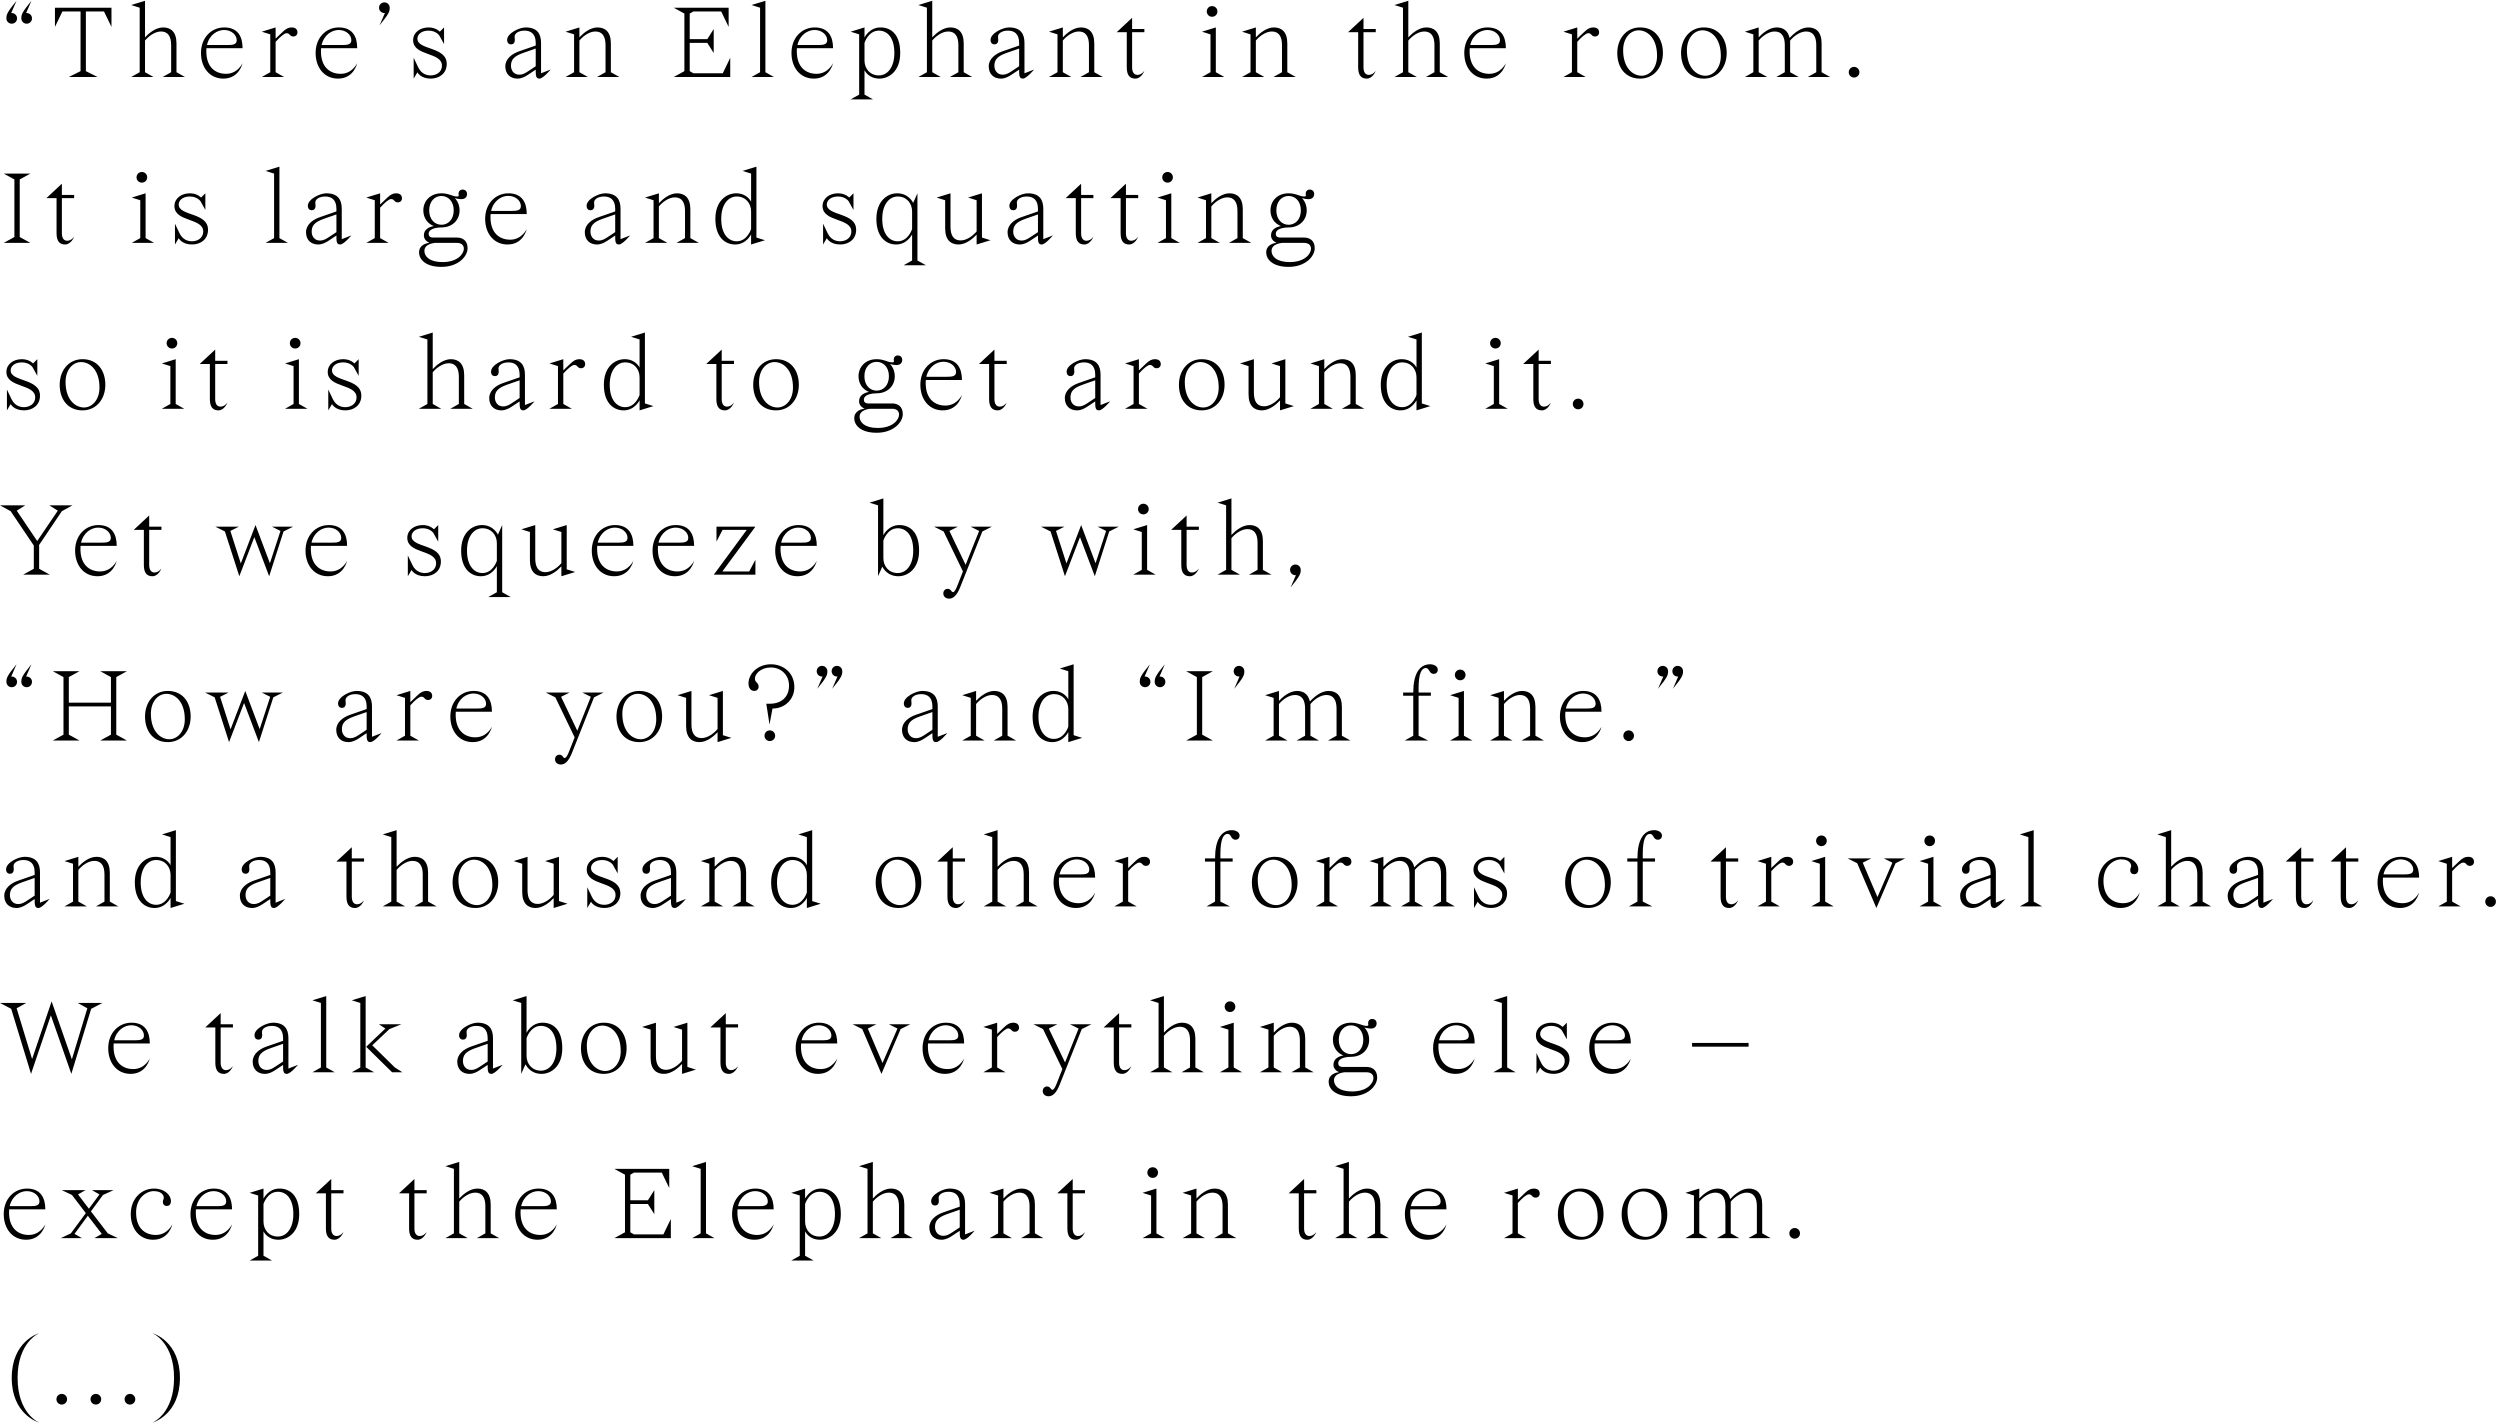 <svg width="422" height="241" viewBox="0 0 422 241" fill="none" xmlns="http://www.w3.org/2000/svg">
<path d="M5.4 3.1C5.4 2.596 5.004 2.2 4.5 2.2H4.41L5.31 0.13C3.69 2.11 3.6 2.47 3.6 3.1C3.6 3.604 3.996 4 4.5 4C5.004 4 5.4 3.604 5.4 3.1ZM2.88 3.1C2.88 2.596 2.484 2.2 1.98 2.2H1.89L2.79 0.13C1.17 2.11 1.08 2.47 1.08 3.1C1.08 3.604 1.476 4 1.98 4C2.484 4 2.88 3.604 2.88 3.1ZM18.816 1.3H9.276V4.54L10.536 1.93H13.596V12.01L11.616 13H16.476L14.496 12.01V1.93H17.556L18.816 4.54V1.3ZM23.58 1.3V12.19L22.14 13H25.92L24.48 12.19V6.844C25.02 6.178 26.1 5.314 27.18 5.314C28.35 5.314 28.89 6.16 28.89 7.6V12.19L27.45 13H31.23L29.79 12.19V7.33C29.79 5.35 28.8 4.63 27.54 4.63C26.28 4.63 25.11 5.62 24.48 6.304V0.13L22.14 0.85L23.58 1.3ZM40.947 8.14C40.947 6.16 40.136 4.63 37.85 4.63C35.709 4.63 33.926 6.322 33.926 8.95C33.926 11.38 35.367 13.27 37.706 13.27C40.407 13.27 40.947 10.66 40.947 10.66C40.947 10.66 40.136 12.46 38.157 12.46C36.356 12.46 34.827 11.344 34.827 8.662C34.827 8.482 34.827 8.32 34.844 8.14H40.947ZM37.815 5.062C39.075 5.062 39.956 5.89 39.956 6.79C39.956 7.51 39.327 7.6 38.426 7.6H34.934C35.331 5.872 36.681 5.062 37.815 5.062ZM45.622 5.8V12.19L44.182 13H47.962L46.522 12.19V7.06C47.332 6.16 48.016 5.602 48.376 5.602C48.97 5.602 48.88 6.16 49.51 6.16C49.942 6.16 50.212 5.854 50.212 5.476C50.212 4.936 49.852 4.63 49.222 4.63C48.718 4.63 48.286 4.828 47.728 5.368L46.522 6.52V4.63L44.182 5.35L45.622 5.8ZM60.297 8.14C60.297 6.16 59.486 4.63 57.2 4.63C55.059 4.63 53.276 6.322 53.276 8.95C53.276 11.38 54.717 13.27 57.056 13.27C59.757 13.27 60.297 10.66 60.297 10.66C60.297 10.66 59.486 12.46 57.507 12.46C55.706 12.46 54.176 11.344 54.176 8.662C54.176 8.482 54.176 8.32 54.194 8.14H60.297ZM57.164 5.062C58.425 5.062 59.306 5.89 59.306 6.79C59.306 7.51 58.676 7.6 57.776 7.6H54.285C54.681 5.872 56.031 5.062 57.164 5.062ZM63.982 1.3C63.982 1.804 64.378 2.2 64.882 2.2H64.972L64.072 4.27C65.692 2.29 65.782 1.93 65.782 1.3C65.782 0.796 65.386 0.4 64.882 0.4C64.378 0.4 63.982 0.796 63.982 1.3ZM74.957 4.63L74.237 5.35C74.237 5.35 73.607 4.63 72.347 4.63C70.907 4.63 69.737 5.476 69.737 6.79C69.737 9.508 74.597 8.752 74.597 11.074C74.597 12.28 73.517 12.73 72.707 12.73C72.167 12.73 71.177 12.568 70.601 11.38L69.827 9.76V13.27L70.457 12.208C70.475 12.262 71.033 13.27 72.707 13.27C74.147 13.27 75.407 12.406 75.407 10.786C75.407 7.816 70.457 8.5 70.457 6.52C70.457 5.8 71.159 5.17 72.347 5.17C73.607 5.17 74.147 5.98 74.147 5.98L74.957 7.438V4.63ZM87.621 8.662C86.397 9.094 85.299 9.94 85.299 11.2C85.299 12.478 86.109 13.27 87.351 13.27C88.071 13.27 88.683 12.91 89.097 12.64L90.429 11.758C90.429 12.712 90.429 13.27 91.059 13.27C91.689 13.27 92.949 11.74 92.949 11.74L91.329 12.37V7.24C91.329 5.71 90.681 4.63 88.719 4.63C87.639 4.63 85.605 5.62 85.605 6.736C85.605 7.258 85.911 7.492 86.253 7.492C86.595 7.492 86.901 7.294 86.901 6.736C86.901 6.484 86.865 6.304 86.865 6.16C86.865 5.71 87.441 5.17 88.539 5.17C89.529 5.17 90.429 5.638 90.429 7.24V7.69L87.621 8.662ZM89.313 11.92C88.791 12.262 88.341 12.604 87.639 12.604C86.739 12.604 86.253 11.884 86.253 11.11C86.253 10.12 86.703 9.508 88.269 8.95L90.429 8.194V11.182L89.313 11.92ZM96.904 5.8V12.19L95.464 13H99.244L97.804 12.19V6.844C98.344 6.178 99.424 5.314 100.504 5.314C101.674 5.314 102.214 6.16 102.214 7.6V12.19L100.774 13H104.554L103.114 12.19V7.33C103.114 5.35 102.124 4.63 100.864 4.63C99.604 4.63 98.434 5.62 97.804 6.304V4.63L95.464 5.35L96.904 5.8ZM116.424 2.29L117.054 1.93H121.734L122.994 4.54V1.3H113.724L115.524 2.29V12.01L113.724 13H123.264V9.76L122.004 12.37H117.054L116.424 12.01V7.24H119.394L120.474 8.95V4.9L119.394 6.61H116.424V2.29ZM128.3 1.3V12.19L126.86 13H130.64L129.2 12.19V0.13L126.86 0.85L128.3 1.3ZM140.621 8.14C140.621 6.16 139.811 4.63 137.525 4.63C135.383 4.63 133.601 6.322 133.601 8.95C133.601 11.38 135.041 13.27 137.381 13.27C140.081 13.27 140.621 10.66 140.621 10.66C140.621 10.66 139.811 12.46 137.831 12.46C136.031 12.46 134.501 11.344 134.501 8.662C134.501 8.482 134.501 8.32 134.519 8.14H140.621ZM137.489 5.062C138.749 5.062 139.631 5.89 139.631 6.79C139.631 7.51 139.001 7.6 138.101 7.6H134.609C135.005 5.872 136.355 5.062 137.489 5.062ZM145.027 15.97L143.587 16.78H147.367L145.927 15.97V11.848C145.981 11.974 146.647 13.27 148.447 13.27C150.067 13.27 151.957 12.01 151.957 8.95C151.957 5.62 150.247 4.63 148.627 4.63C146.737 4.63 145.927 6.34 145.927 6.34V4.63L143.587 5.35L145.027 5.8V15.97ZM145.927 7.24C145.927 7.24 146.557 5.17 148.357 5.17C149.725 5.17 150.967 6.25 150.967 8.95C150.967 11.47 149.725 12.73 148.357 12.73C146.827 12.73 145.927 11.56 145.927 10.21V7.24ZM156.464 1.3V12.19L155.024 13H158.804L157.364 12.19V6.844C157.904 6.178 158.984 5.314 160.064 5.314C161.234 5.314 161.774 6.16 161.774 7.6V12.19L160.334 13H164.114L162.674 12.19V7.33C162.674 5.35 161.684 4.63 160.424 4.63C159.164 4.63 157.994 5.62 157.364 6.304V0.13L155.024 0.85L156.464 1.3ZM169.222 8.662C167.998 9.094 166.9 9.94 166.9 11.2C166.9 12.478 167.71 13.27 168.952 13.27C169.672 13.27 170.284 12.91 170.698 12.64L172.03 11.758C172.03 12.712 172.03 13.27 172.66 13.27C173.29 13.27 174.55 11.74 174.55 11.74L172.93 12.37V7.24C172.93 5.71 172.282 4.63 170.32 4.63C169.24 4.63 167.206 5.62 167.206 6.736C167.206 7.258 167.512 7.492 167.854 7.492C168.196 7.492 168.502 7.294 168.502 6.736C168.502 6.484 168.466 6.304 168.466 6.16C168.466 5.71 169.042 5.17 170.14 5.17C171.13 5.17 172.03 5.638 172.03 7.24V7.69L169.222 8.662ZM170.914 11.92C170.392 12.262 169.942 12.604 169.24 12.604C168.34 12.604 167.854 11.884 167.854 11.11C167.854 10.12 168.304 9.508 169.87 8.95L172.03 8.194V11.182L170.914 11.92ZM178.505 5.8V12.19L177.065 13H180.845L179.405 12.19V6.844C179.945 6.178 181.025 5.314 182.105 5.314C183.275 5.314 183.815 6.16 183.815 7.6V12.19L182.375 13H186.155L184.715 12.19V7.33C184.715 5.35 183.725 4.63 182.465 4.63C181.205 4.63 180.035 5.62 179.405 6.304V4.63L177.065 5.35L178.505 5.8ZM188.49 5.44H190.2V11.38C190.2 12.73 190.74 13.27 191.64 13.27C192.63 13.27 193.134 12.064 193.17 11.938C193.152 11.974 192.72 12.64 192 12.64C191.37 12.64 191.1 12.1 191.1 11.38V5.44H193.17V4.9H191.1V3.01L188.49 5.44ZM202.891 5.35L205.231 4.63V12.19L206.671 13H202.891L204.331 12.19V5.8L202.891 5.35ZM203.701 1.93C203.701 2.434 204.097 2.83 204.601 2.83C205.105 2.83 205.501 2.434 205.501 1.93C205.501 1.426 205.105 1.03 204.601 1.03C204.097 1.03 203.701 1.426 203.701 1.93ZM211.088 5.8V12.19L209.648 13H213.428L211.988 12.19V6.844C212.528 6.178 213.608 5.314 214.688 5.314C215.858 5.314 216.398 6.16 216.398 7.6V12.19L214.958 13H218.738L217.298 12.19V7.33C217.298 5.35 216.308 4.63 215.048 4.63C213.788 4.63 212.618 5.62 211.988 6.304V4.63L209.648 5.35L211.088 5.8ZM227.548 5.44H229.258V11.38C229.258 12.73 229.798 13.27 230.698 13.27C231.688 13.27 232.192 12.064 232.228 11.938C232.21 11.974 231.778 12.64 231.058 12.64C230.428 12.64 230.158 12.1 230.158 11.38V5.44H232.228V4.9H230.158V3.01L227.548 5.44ZM236.824 1.3V12.19L235.384 13H239.164L237.724 12.19V6.844C238.264 6.178 239.344 5.314 240.424 5.314C241.594 5.314 242.134 6.16 242.134 7.6V12.19L240.694 13H244.474L243.034 12.19V7.33C243.034 5.35 242.044 4.63 240.784 4.63C239.524 4.63 238.354 5.62 237.724 6.304V0.13L235.384 0.85L236.824 1.3ZM254.19 8.14C254.19 6.16 253.38 4.63 251.094 4.63C248.952 4.63 247.17 6.322 247.17 8.95C247.17 11.38 248.61 13.27 250.95 13.27C253.65 13.27 254.19 10.66 254.19 10.66C254.19 10.66 253.38 12.46 251.4 12.46C249.6 12.46 248.07 11.344 248.07 8.662C248.07 8.482 248.07 8.32 248.088 8.14H254.19ZM251.058 5.062C252.318 5.062 253.2 5.89 253.2 6.79C253.2 7.51 252.57 7.6 251.67 7.6H248.178C248.574 5.872 249.924 5.062 251.058 5.062ZM265.341 5.8V12.19L263.901 13H267.681L266.241 12.19V7.06C267.051 6.16 267.735 5.602 268.095 5.602C268.689 5.602 268.599 6.16 269.229 6.16C269.661 6.16 269.931 5.854 269.931 5.476C269.931 4.936 269.571 4.63 268.941 4.63C268.437 4.63 268.005 4.828 267.447 5.368L266.241 6.52V4.63L263.901 5.35L265.341 5.8ZM276.596 5.116C278.09 5.116 279.71 6.43 279.71 9.418C279.71 11.542 278.432 12.784 277.1 12.784C275.624 12.784 273.986 11.47 273.986 8.482C273.986 6.322 275.282 5.116 276.596 5.116ZM272.996 8.95C272.996 11.38 274.346 13.27 276.848 13.27C279.17 13.27 280.7 11.38 280.7 8.95C280.7 6.52 279.35 4.63 276.848 4.63C274.526 4.63 272.996 6.52 272.996 8.95ZM287.361 5.116C288.855 5.116 290.475 6.43 290.475 9.418C290.475 11.542 289.197 12.784 287.865 12.784C286.389 12.784 284.751 11.47 284.751 8.482C284.751 6.322 286.047 5.116 287.361 5.116ZM283.761 8.95C283.761 11.38 285.111 13.27 287.613 13.27C289.935 13.27 291.465 11.38 291.465 8.95C291.465 6.52 290.115 4.63 287.613 4.63C285.291 4.63 283.761 6.52 283.761 8.95ZM302.176 6.844C302.716 6.178 303.796 5.314 304.876 5.314C306.046 5.314 306.586 6.16 306.586 7.6V12.19L305.146 13H308.926L307.486 12.19V7.33C307.486 5.35 306.496 4.63 305.236 4.63C303.976 4.63 302.806 5.62 302.086 6.412C301.798 5.116 300.934 4.63 299.926 4.63C298.666 4.63 297.496 5.62 296.866 6.304V4.63L294.526 5.35L295.966 5.8V12.19L294.526 13H298.306L296.866 12.19V6.844C297.406 6.178 298.486 5.314 299.566 5.314C300.736 5.314 301.276 6.16 301.276 7.6V12.19L299.836 13H303.616L302.176 12.19V6.844ZM312.069 12.19C312.069 12.694 312.465 13.09 312.969 13.09C313.473 13.09 313.869 12.694 313.869 12.19C313.869 11.686 313.473 11.29 312.969 11.29C312.465 11.29 312.069 11.686 312.069 12.19ZM3.33 30.29L5.13 29.3H0.63L2.43 30.29V40.01L0.63 41H5.13L3.33 40.01V30.29ZM7.836 33.44H9.546V39.38C9.546 40.73 10.086 41.27 10.986 41.27C11.976 41.27 12.48 40.064 12.516 39.938C12.498 39.974 12.066 40.64 11.346 40.64C10.716 40.64 10.446 40.1 10.446 39.38V33.44H12.516V32.9H10.446V31.01L7.836 33.44ZM22.237 33.35L24.577 32.63V40.19L26.017 41H22.237L23.677 40.19V33.8L22.237 33.35ZM23.047 29.93C23.047 30.434 23.443 30.83 23.947 30.83C24.451 30.83 24.847 30.434 24.847 29.93C24.847 29.426 24.451 29.03 23.947 29.03C23.443 29.03 23.047 29.426 23.047 29.93ZM34.664 32.63L33.944 33.35C33.944 33.35 33.314 32.63 32.054 32.63C30.614 32.63 29.444 33.476 29.444 34.79C29.444 37.508 34.304 36.752 34.304 39.074C34.304 40.28 33.224 40.73 32.414 40.73C31.874 40.73 30.884 40.568 30.308 39.38L29.534 37.76V41.27L30.164 40.208C30.182 40.262 30.74 41.27 32.414 41.27C33.854 41.27 35.114 40.406 35.114 38.786C35.114 35.816 30.164 36.5 30.164 34.52C30.164 33.8 30.866 33.17 32.054 33.17C33.314 33.17 33.854 33.98 33.854 33.98L34.664 35.438V32.63ZM46.266 29.3V40.19L44.826 41H48.606L47.166 40.19V28.13L44.826 28.85L46.266 29.3ZM53.98 36.662C52.756 37.094 51.658 37.94 51.658 39.2C51.658 40.478 52.468 41.27 53.71 41.27C54.43 41.27 55.042 40.91 55.456 40.64L56.788 39.758C56.788 40.712 56.788 41.27 57.418 41.27C58.048 41.27 59.308 39.74 59.308 39.74L57.688 40.37V35.24C57.688 33.71 57.04 32.63 55.078 32.63C53.998 32.63 51.964 33.62 51.964 34.736C51.964 35.258 52.27 35.492 52.612 35.492C52.954 35.492 53.26 35.294 53.26 34.736C53.26 34.484 53.224 34.304 53.224 34.16C53.224 33.71 53.8 33.17 54.898 33.17C55.888 33.17 56.788 33.638 56.788 35.24V35.69L53.98 36.662ZM55.672 39.92C55.15 40.262 54.7 40.604 53.998 40.604C53.098 40.604 52.612 39.884 52.612 39.11C52.612 38.12 53.062 37.508 54.628 36.95L56.788 36.194V39.182L55.672 39.92ZM63.263 33.8V40.19L61.823 41H65.603L64.163 40.19V35.06C64.973 34.16 65.657 33.602 66.017 33.602C66.611 33.602 66.521 34.16 67.151 34.16C67.583 34.16 67.853 33.854 67.853 33.476C67.853 32.936 67.493 32.63 66.863 32.63C66.359 32.63 65.927 32.828 65.369 33.368L64.163 34.52V32.63L61.823 33.35L63.263 33.8ZM71.458 35.51C71.458 36.698 72.088 37.724 73.222 38.156C72.448 38.3 71.548 38.696 71.548 39.74C71.548 40.352 72.016 40.82 72.502 40.964C71.89 41.072 70.738 41.36 70.738 42.62C70.738 43.7 71.728 45.05 74.518 45.05C77.398 45.05 78.928 43.25 78.928 41.9C78.928 40.55 78.028 40.1 77.128 40.1H73.078C72.808 40.1 72.358 40.01 72.358 39.47C72.358 38.534 73.87 38.39 74.518 38.39C76.408 38.39 77.578 37.094 77.578 35.51C77.578 34.178 76.768 33.44 76.768 33.44C76.768 33.44 77.398 33.62 77.848 33.62C78.568 33.62 78.838 33.206 78.838 32.72C78.838 32.36 78.586 32 78.082 32C77.65 32 77.398 32.324 77.398 32.702C77.398 32.936 77.578 33.17 77.128 33.17C76.408 33.17 75.778 32.63 74.518 32.63C72.628 32.63 71.458 33.926 71.458 35.51ZM77.128 41C77.758 41 78.298 41.27 78.298 41.99C78.298 42.8 77.308 44.24 74.698 44.24C72.448 44.24 71.638 43.25 71.638 42.35C71.638 41.108 73.384 41.018 73.42 41H77.128ZM72.448 35.51C72.448 33.98 73.384 33.08 74.518 33.08C75.652 33.08 76.588 33.98 76.588 35.51C76.588 37.04 75.652 37.94 74.518 37.94C73.384 37.94 72.448 37.04 72.448 35.51ZM88.914 36.14C88.914 34.16 88.104 32.63 85.818 32.63C83.676 32.63 81.894 34.322 81.894 36.95C81.894 39.38 83.334 41.27 85.674 41.27C88.374 41.27 88.914 38.66 88.914 38.66C88.914 38.66 88.104 40.46 86.124 40.46C84.324 40.46 82.794 39.344 82.794 36.662C82.794 36.482 82.794 36.32 82.812 36.14H88.914ZM85.782 33.062C87.042 33.062 87.924 33.89 87.924 34.79C87.924 35.51 87.294 35.6 86.394 35.6H82.902C83.298 33.872 84.648 33.062 85.782 33.062ZM101.037 36.662C99.812 37.094 98.715 37.94 98.715 39.2C98.715 40.478 99.525 41.27 100.767 41.27C101.487 41.27 102.099 40.91 102.513 40.64L103.845 39.758C103.845 40.712 103.845 41.27 104.475 41.27C105.105 41.27 106.365 39.74 106.365 39.74L104.745 40.37V35.24C104.745 33.71 104.097 32.63 102.135 32.63C101.055 32.63 99.02 33.62 99.02 34.736C99.02 35.258 99.326 35.492 99.668 35.492C100.011 35.492 100.317 35.294 100.317 34.736C100.317 34.484 100.281 34.304 100.281 34.16C100.281 33.71 100.857 33.17 101.955 33.17C102.945 33.17 103.845 33.638 103.845 35.24V35.69L101.037 36.662ZM102.729 39.92C102.207 40.262 101.757 40.604 101.055 40.604C100.155 40.604 99.668 39.884 99.668 39.11C99.668 38.12 100.119 37.508 101.685 36.95L103.845 36.194V39.182L102.729 39.92ZM110.32 33.8V40.19L108.88 41H112.66L111.22 40.19V34.844C111.76 34.178 112.84 33.314 113.92 33.314C115.09 33.314 115.63 34.16 115.63 35.6V40.19L114.19 41H117.97L116.53 40.19V35.33C116.53 33.35 115.54 32.63 114.28 32.63C113.02 32.63 111.85 33.62 111.22 34.304V32.63L108.88 33.35L110.32 33.8ZM126.784 29.3V34.052C126.73 33.926 126.064 32.63 124.264 32.63C122.644 32.63 120.754 33.89 120.754 36.95C120.754 40.1 122.464 41.27 124.084 41.27C125.974 41.27 126.784 39.56 126.784 39.56V41.27L129.124 40.55L127.684 40.1V28.13L125.344 28.85L126.784 29.3ZM126.784 38.66C126.784 38.66 126.154 40.73 124.354 40.73C122.986 40.73 121.744 39.56 121.744 36.95C121.744 34.43 122.986 33.17 124.354 33.17C125.884 33.17 126.784 34.34 126.784 35.69V38.66ZM144.067 32.63L143.347 33.35C143.347 33.35 142.717 32.63 141.457 32.63C140.017 32.63 138.847 33.476 138.847 34.79C138.847 37.508 143.707 36.752 143.707 39.074C143.707 40.28 142.627 40.73 141.817 40.73C141.277 40.73 140.287 40.568 139.711 39.38L138.937 37.76V41.27L139.567 40.208C139.585 40.262 140.143 41.27 141.817 41.27C143.257 41.27 144.517 40.406 144.517 38.786C144.517 35.816 139.567 36.5 139.567 34.52C139.567 33.8 140.269 33.17 141.457 33.17C142.717 33.17 143.257 33.98 143.257 33.98L144.067 35.438V32.63ZM154.863 32.63L154.143 34.25C154.143 34.25 153.423 32.63 151.443 32.63C149.823 32.63 147.933 33.89 147.933 36.95C147.933 40.1 149.643 41.27 151.263 41.27C153.153 41.27 153.963 39.56 153.963 39.56V43.97L152.523 44.78H156.303L154.863 43.97V32.63ZM153.963 38.66C153.963 38.66 153.333 40.73 151.533 40.73C150.165 40.73 148.923 39.56 148.923 36.95C148.923 34.43 150.165 33.17 151.533 33.17C153.063 33.17 153.963 34.34 153.963 35.69V38.66ZM164.855 33.8V39.056C164.315 39.722 163.235 40.586 162.155 40.586C160.985 40.586 160.445 39.74 160.445 38.3V32.63L158.105 33.35L159.545 33.8V38.57C159.545 40.55 160.535 41.27 161.795 41.27C163.055 41.27 164.225 40.28 164.855 39.596V41.27L167.195 40.55L165.755 40.1V32.63L163.415 33.35L164.855 33.8ZM172.4 36.662C171.176 37.094 170.078 37.94 170.078 39.2C170.078 40.478 170.888 41.27 172.13 41.27C172.85 41.27 173.462 40.91 173.876 40.64L175.208 39.758C175.208 40.712 175.208 41.27 175.838 41.27C176.468 41.27 177.728 39.74 177.728 39.74L176.108 40.37V35.24C176.108 33.71 175.46 32.63 173.498 32.63C172.418 32.63 170.384 33.62 170.384 34.736C170.384 35.258 170.69 35.492 171.032 35.492C171.374 35.492 171.68 35.294 171.68 34.736C171.68 34.484 171.644 34.304 171.644 34.16C171.644 33.71 172.22 33.17 173.318 33.17C174.308 33.17 175.208 33.638 175.208 35.24V35.69L172.4 36.662ZM174.092 39.92C173.57 40.262 173.12 40.604 172.418 40.604C171.518 40.604 171.032 39.884 171.032 39.11C171.032 38.12 171.482 37.508 173.048 36.95L175.208 36.194V39.182L174.092 39.92ZM179.883 33.44H181.593V39.38C181.593 40.73 182.133 41.27 183.033 41.27C184.023 41.27 184.527 40.064 184.563 39.938C184.545 39.974 184.113 40.64 183.393 40.64C182.763 40.64 182.493 40.1 182.493 39.38V33.44H184.563V32.9H182.493V31.01L179.883 33.44ZM187.449 33.44H189.159V39.38C189.159 40.73 189.699 41.27 190.599 41.27C191.589 41.27 192.093 40.064 192.129 39.938C192.111 39.974 191.679 40.64 190.959 40.64C190.329 40.64 190.059 40.1 190.059 39.38V33.44H192.129V32.9H190.059V31.01L187.449 33.44ZM195.375 33.35L197.715 32.63V40.19L199.155 41H195.375L196.815 40.19V33.8L195.375 33.35ZM196.185 29.93C196.185 30.434 196.581 30.83 197.085 30.83C197.589 30.83 197.985 30.434 197.985 29.93C197.985 29.426 197.589 29.03 197.085 29.03C196.581 29.03 196.185 29.426 196.185 29.93ZM203.572 33.8V40.19L202.132 41H205.912L204.472 40.19V34.844C205.012 34.178 206.092 33.314 207.172 33.314C208.342 33.314 208.882 34.16 208.882 35.6V40.19L207.442 41H211.222L209.782 40.19V35.33C209.782 33.35 208.792 32.63 207.532 32.63C206.272 32.63 205.102 33.62 204.472 34.304V32.63L202.132 33.35L203.572 33.8ZM214.456 35.51C214.456 36.698 215.086 37.724 216.22 38.156C215.446 38.3 214.546 38.696 214.546 39.74C214.546 40.352 215.014 40.82 215.5 40.964C214.888 41.072 213.736 41.36 213.736 42.62C213.736 43.7 214.726 45.05 217.516 45.05C220.396 45.05 221.926 43.25 221.926 41.9C221.926 40.55 221.026 40.1 220.126 40.1H216.076C215.806 40.1 215.356 40.01 215.356 39.47C215.356 38.534 216.868 38.39 217.516 38.39C219.406 38.39 220.576 37.094 220.576 35.51C220.576 34.178 219.766 33.44 219.766 33.44C219.766 33.44 220.396 33.62 220.846 33.62C221.566 33.62 221.836 33.206 221.836 32.72C221.836 32.36 221.584 32 221.08 32C220.648 32 220.396 32.324 220.396 32.702C220.396 32.936 220.576 33.17 220.126 33.17C219.406 33.17 218.776 32.63 217.516 32.63C215.626 32.63 214.456 33.926 214.456 35.51ZM220.126 41C220.756 41 221.296 41.27 221.296 41.99C221.296 42.8 220.306 44.24 217.696 44.24C215.446 44.24 214.636 43.25 214.636 42.35C214.636 41.108 216.382 41.018 216.418 41H220.126ZM215.446 35.51C215.446 33.98 216.382 33.08 217.516 33.08C218.65 33.08 219.586 33.98 219.586 35.51C219.586 37.04 218.65 37.94 217.516 37.94C216.382 37.94 215.446 37.04 215.446 35.51ZM6.3 60.63L5.58 61.35C5.58 61.35 4.95 60.63 3.69 60.63C2.25 60.63 1.08 61.476 1.08 62.79C1.08 65.508 5.94 64.752 5.94 67.074C5.94 68.28 4.86 68.73 4.05 68.73C3.51 68.73 2.52 68.568 1.944 67.38L1.17 65.76V69.27L1.8 68.208C1.818 68.262 2.376 69.27 4.05 69.27C5.49 69.27 6.75 68.406 6.75 66.786C6.75 63.816 1.8 64.5 1.8 62.52C1.8 61.8 2.502 61.17 3.69 61.17C4.95 61.17 5.49 61.98 5.49 61.98L6.3 63.438V60.63ZM13.677 61.116C15.171 61.116 16.791 62.43 16.791 65.418C16.791 67.542 15.512 68.784 14.181 68.784C12.704 68.784 11.066 67.47 11.066 64.482C11.066 62.322 12.363 61.116 13.677 61.116ZM10.076 64.95C10.076 67.38 11.427 69.27 13.928 69.27C16.25 69.27 17.78 67.38 17.78 64.95C17.78 62.52 16.43 60.63 13.928 60.63C11.607 60.63 10.076 62.52 10.076 64.95ZM27.317 61.35L29.657 60.63V68.19L31.097 69H27.317L28.757 68.19V61.8L27.317 61.35ZM28.127 57.93C28.127 58.434 28.523 58.83 29.027 58.83C29.531 58.83 29.927 58.434 29.927 57.93C29.927 57.426 29.531 57.03 29.027 57.03C28.523 57.03 28.127 57.426 28.127 57.93ZM33.714 61.44H35.424V67.38C35.424 68.73 35.964 69.27 36.864 69.27C37.854 69.27 38.358 68.064 38.394 67.938C38.376 67.974 37.944 68.64 37.224 68.64C36.594 68.64 36.324 68.1 36.324 67.38V61.44H38.394V60.9H36.324V59.01L33.714 61.44ZM48.115 61.35L50.456 60.63V68.19L51.895 69H48.115L49.556 68.19V61.8L48.115 61.35ZM48.925 57.93C48.925 58.434 49.322 58.83 49.825 58.83C50.33 58.83 50.725 58.434 50.725 57.93C50.725 57.426 50.33 57.03 49.825 57.03C49.322 57.03 48.925 57.426 48.925 57.93ZM60.543 60.63L59.823 61.35C59.823 61.35 59.193 60.63 57.933 60.63C56.493 60.63 55.323 61.476 55.323 62.79C55.323 65.508 60.183 64.752 60.183 67.074C60.183 68.28 59.103 68.73 58.293 68.73C57.753 68.73 56.763 68.568 56.187 67.38L55.413 65.76V69.27L56.043 68.208C56.061 68.262 56.619 69.27 58.293 69.27C59.733 69.27 60.993 68.406 60.993 66.786C60.993 63.816 56.043 64.5 56.043 62.52C56.043 61.8 56.745 61.17 57.933 61.17C59.193 61.17 59.733 61.98 59.733 61.98L60.543 63.438V60.63ZM72.145 57.3V68.19L70.705 69H74.485L73.045 68.19V62.844C73.585 62.178 74.665 61.314 75.745 61.314C76.915 61.314 77.455 62.16 77.455 63.6V68.19L76.015 69H79.795L78.355 68.19V63.33C78.355 61.35 77.365 60.63 76.105 60.63C74.845 60.63 73.675 61.62 73.045 62.304V56.13L70.705 56.85L72.145 57.3ZM84.903 64.662C83.679 65.094 82.581 65.94 82.581 67.2C82.581 68.478 83.391 69.27 84.633 69.27C85.353 69.27 85.965 68.91 86.379 68.64L87.711 67.758C87.711 68.712 87.711 69.27 88.341 69.27C88.971 69.27 90.231 67.74 90.231 67.74L88.611 68.37V63.24C88.611 61.71 87.963 60.63 86.001 60.63C84.921 60.63 82.887 61.62 82.887 62.736C82.887 63.258 83.193 63.492 83.535 63.492C83.877 63.492 84.183 63.294 84.183 62.736C84.183 62.484 84.147 62.304 84.147 62.16C84.147 61.71 84.723 61.17 85.821 61.17C86.811 61.17 87.711 61.638 87.711 63.24V63.69L84.903 64.662ZM86.595 67.92C86.073 68.262 85.623 68.604 84.921 68.604C84.021 68.604 83.535 67.884 83.535 67.11C83.535 66.12 83.985 65.508 85.551 64.95L87.711 64.194V67.182L86.595 67.92ZM94.186 61.8V68.19L92.746 69H96.526L95.086 68.19V63.06C95.896 62.16 96.58 61.602 96.94 61.602C97.534 61.602 97.444 62.16 98.074 62.16C98.506 62.16 98.776 61.854 98.776 61.476C98.776 60.936 98.416 60.63 97.786 60.63C97.282 60.63 96.85 60.828 96.292 61.368L95.086 62.52V60.63L92.746 61.35L94.186 61.8ZM107.961 57.3V62.052C107.907 61.926 107.241 60.63 105.441 60.63C103.821 60.63 101.931 61.89 101.931 64.95C101.931 68.1 103.641 69.27 105.261 69.27C107.151 69.27 107.961 67.56 107.961 67.56V69.27L110.301 68.55L108.861 68.1V56.13L106.521 56.85L107.961 57.3ZM107.961 66.66C107.961 66.66 107.331 68.73 105.531 68.73C104.163 68.73 102.921 67.56 102.921 64.95C102.921 62.43 104.163 61.17 105.531 61.17C107.061 61.17 107.961 62.34 107.961 63.69V66.66ZM119.214 61.44H120.924V67.38C120.924 68.73 121.464 69.27 122.364 69.27C123.354 69.27 123.858 68.064 123.894 67.938C123.876 67.974 123.444 68.64 122.724 68.64C122.094 68.64 121.824 68.1 121.824 67.38V61.44H123.894V60.9H121.824V59.01L119.214 61.44ZM130.74 61.116C132.234 61.116 133.854 62.43 133.854 65.418C133.854 67.542 132.576 68.784 131.244 68.784C129.768 68.784 128.13 67.47 128.13 64.482C128.13 62.322 129.426 61.116 130.74 61.116ZM127.14 64.95C127.14 67.38 128.49 69.27 130.992 69.27C133.314 69.27 134.844 67.38 134.844 64.95C134.844 62.52 133.494 60.63 130.992 60.63C128.67 60.63 127.14 62.52 127.14 64.95ZM144.92 63.51C144.92 64.698 145.55 65.724 146.684 66.156C145.91 66.3 145.01 66.696 145.01 67.74C145.01 68.352 145.478 68.82 145.964 68.964C145.352 69.072 144.2 69.36 144.2 70.62C144.2 71.7 145.19 73.05 147.98 73.05C150.86 73.05 152.39 71.25 152.39 69.9C152.39 68.55 151.49 68.1 150.59 68.1H146.54C146.27 68.1 145.82 68.01 145.82 67.47C145.82 66.534 147.332 66.39 147.98 66.39C149.87 66.39 151.04 65.094 151.04 63.51C151.04 62.178 150.23 61.44 150.23 61.44C150.23 61.44 150.86 61.62 151.31 61.62C152.03 61.62 152.3 61.206 152.3 60.72C152.3 60.36 152.048 60 151.544 60C151.112 60 150.86 60.324 150.86 60.702C150.86 60.936 151.04 61.17 150.59 61.17C149.87 61.17 149.24 60.63 147.98 60.63C146.09 60.63 144.92 61.926 144.92 63.51ZM150.59 69C151.22 69 151.76 69.27 151.76 69.99C151.76 70.8 150.77 72.24 148.16 72.24C145.91 72.24 145.1 71.25 145.1 70.35C145.1 69.108 146.846 69.018 146.882 69H150.59ZM145.91 63.51C145.91 61.98 146.846 61.08 147.98 61.08C149.114 61.08 150.05 61.98 150.05 63.51C150.05 65.04 149.114 65.94 147.98 65.94C146.846 65.94 145.91 65.04 145.91 63.51ZM162.376 64.14C162.376 62.16 161.566 60.63 159.28 60.63C157.138 60.63 155.356 62.322 155.356 64.95C155.356 67.38 156.796 69.27 159.136 69.27C161.836 69.27 162.376 66.66 162.376 66.66C162.376 66.66 161.566 68.46 159.586 68.46C157.786 68.46 156.256 67.344 156.256 64.662C156.256 64.482 156.256 64.32 156.274 64.14H162.376ZM159.244 61.062C160.504 61.062 161.386 61.89 161.386 62.79C161.386 63.51 160.756 63.6 159.856 63.6H156.364C156.76 61.872 158.11 61.062 159.244 61.062ZM165.251 61.44H166.961V67.38C166.961 68.73 167.501 69.27 168.401 69.27C169.391 69.27 169.895 68.064 169.931 67.938C169.913 67.974 169.481 68.64 168.761 68.64C168.131 68.64 167.861 68.1 167.861 67.38V61.44H169.931V60.9H167.861V59.01L165.251 61.44ZM182.065 64.662C180.841 65.094 179.743 65.94 179.743 67.2C179.743 68.478 180.553 69.27 181.795 69.27C182.515 69.27 183.127 68.91 183.541 68.64L184.873 67.758C184.873 68.712 184.873 69.27 185.503 69.27C186.133 69.27 187.393 67.74 187.393 67.74L185.773 68.37V63.24C185.773 61.71 185.125 60.63 183.163 60.63C182.083 60.63 180.049 61.62 180.049 62.736C180.049 63.258 180.355 63.492 180.697 63.492C181.039 63.492 181.345 63.294 181.345 62.736C181.345 62.484 181.309 62.304 181.309 62.16C181.309 61.71 181.885 61.17 182.983 61.17C183.973 61.17 184.873 61.638 184.873 63.24V63.69L182.065 64.662ZM183.757 67.92C183.235 68.262 182.785 68.604 182.083 68.604C181.183 68.604 180.697 67.884 180.697 67.11C180.697 66.12 181.147 65.508 182.713 64.95L184.873 64.194V67.182L183.757 67.92ZM191.348 61.8V68.19L189.908 69H193.688L192.248 68.19V63.06C193.058 62.16 193.742 61.602 194.102 61.602C194.696 61.602 194.606 62.16 195.236 62.16C195.668 62.16 195.938 61.854 195.938 61.476C195.938 60.936 195.578 60.63 194.948 60.63C194.444 60.63 194.012 60.828 193.454 61.368L192.248 62.52V60.63L189.908 61.35L191.348 61.8ZM202.603 61.116C204.097 61.116 205.717 62.43 205.717 65.418C205.717 67.542 204.439 68.784 203.107 68.784C201.631 68.784 199.993 67.47 199.993 64.482C199.993 62.322 201.289 61.116 202.603 61.116ZM199.003 64.95C199.003 67.38 200.353 69.27 202.855 69.27C205.177 69.27 206.707 67.38 206.707 64.95C206.707 62.52 205.357 60.63 202.855 60.63C200.533 60.63 199.003 62.52 199.003 64.95ZM216.067 61.8V67.056C215.527 67.722 214.447 68.586 213.367 68.586C212.197 68.586 211.657 67.74 211.657 66.3V60.63L209.317 61.35L210.757 61.8V66.57C210.757 68.55 211.747 69.27 213.007 69.27C214.267 69.27 215.437 68.28 216.067 67.596V69.27L218.407 68.55L216.967 68.1V60.63L214.627 61.35L216.067 61.8ZM222.64 61.8V68.19L221.2 69H224.98L223.54 68.19V62.844C224.08 62.178 225.16 61.314 226.24 61.314C227.41 61.314 227.95 62.16 227.95 63.6V68.19L226.51 69H230.29L228.85 68.19V63.33C228.85 61.35 227.86 60.63 226.6 60.63C225.34 60.63 224.17 61.62 223.54 62.304V60.63L221.2 61.35L222.64 61.8ZM239.105 57.3V62.052C239.051 61.926 238.385 60.63 236.585 60.63C234.965 60.63 233.075 61.89 233.075 64.95C233.075 68.1 234.785 69.27 236.405 69.27C238.295 69.27 239.105 67.56 239.105 67.56V69.27L241.445 68.55L240.005 68.1V56.13L237.665 56.85L239.105 57.3ZM239.105 66.66C239.105 66.66 238.475 68.73 236.675 68.73C235.307 68.73 234.065 67.56 234.065 64.95C234.065 62.43 235.307 61.17 236.675 61.17C238.205 61.17 239.105 62.34 239.105 63.69V66.66ZM250.717 61.35L253.057 60.63V68.19L254.497 69H250.717L252.157 68.19V61.8L250.717 61.35ZM251.527 57.93C251.527 58.434 251.923 58.83 252.427 58.83C252.931 58.83 253.327 58.434 253.327 57.93C253.327 57.426 252.931 57.03 252.427 57.03C251.923 57.03 251.527 57.426 251.527 57.93ZM257.115 61.44H258.825V67.38C258.825 68.73 259.365 69.27 260.265 69.27C261.255 69.27 261.759 68.064 261.795 67.938C261.777 67.974 261.345 68.64 260.625 68.64C259.995 68.64 259.725 68.1 259.725 67.38V61.44H261.795V60.9H259.725V59.01L257.115 61.44ZM265.49 68.19C265.49 68.694 265.886 69.09 266.39 69.09C266.894 69.09 267.29 68.694 267.29 68.19C267.29 67.686 266.894 67.29 266.39 67.29C265.886 67.29 265.49 67.686 265.49 68.19ZM4.266 85.3H0L1.8 86.29L5.706 92.086V96.01L3.906 97H8.406L6.606 96.01V91.978L10.44 86.29L12.24 85.3H8.316L9.756 86.2L6.282 91.33L2.826 86.2L4.266 85.3ZM19.698 92.14C19.698 90.16 18.888 88.63 16.602 88.63C14.46 88.63 12.678 90.322 12.678 92.95C12.678 95.38 14.118 97.27 16.458 97.27C19.158 97.27 19.698 94.66 19.698 94.66C19.698 94.66 18.888 96.46 16.908 96.46C15.108 96.46 13.578 95.344 13.578 92.662C13.578 92.482 13.578 92.32 13.596 92.14H19.698ZM16.566 89.062C17.826 89.062 18.708 89.89 18.708 90.79C18.708 91.51 18.078 91.6 17.178 91.6H13.686C14.082 89.872 15.432 89.062 16.566 89.062ZM22.573 89.44H24.283V95.38C24.283 96.73 24.823 97.27 25.723 97.27C26.713 97.27 27.217 96.064 27.253 95.938C27.235 95.974 26.803 96.64 26.083 96.64C25.453 96.64 25.183 96.1 25.183 95.38V89.44H27.253V88.9H25.183V87.01L22.573 89.44ZM49.484 88.9H45.903L47.343 89.62L45.56 95.074L43.13 88.63L40.647 95.11L38.883 89.62L40.322 88.9H36.344L37.965 89.71L40.395 97.27L42.932 90.664L45.434 97.27L47.864 89.71L49.484 88.9ZM58.591 92.14C58.591 90.16 57.781 88.63 55.495 88.63C53.353 88.63 51.571 90.322 51.571 92.95C51.571 95.38 53.011 97.27 55.351 97.27C58.051 97.27 58.591 94.66 58.591 94.66C58.591 94.66 57.781 96.46 55.801 96.46C54.001 96.46 52.471 95.344 52.471 92.662C52.471 92.482 52.471 92.32 52.489 92.14H58.591ZM55.459 89.062C56.719 89.062 57.601 89.89 57.601 90.79C57.601 91.51 56.971 91.6 56.071 91.6H52.579C52.975 89.872 54.325 89.062 55.459 89.062ZM73.972 88.63L73.252 89.35C73.252 89.35 72.622 88.63 71.362 88.63C69.922 88.63 68.752 89.476 68.752 90.79C68.752 93.508 73.612 92.752 73.612 95.074C73.612 96.28 72.532 96.73 71.722 96.73C71.182 96.73 70.192 96.568 69.616 95.38L68.842 93.76V97.27L69.472 96.208C69.49 96.262 70.048 97.27 71.722 97.27C73.162 97.27 74.422 96.406 74.422 94.786C74.422 91.816 69.472 92.5 69.472 90.52C69.472 89.8 70.174 89.17 71.362 89.17C72.622 89.17 73.162 89.98 73.162 89.98L73.972 91.438V88.63ZM84.769 88.63L84.049 90.25C84.049 90.25 83.329 88.63 81.349 88.63C79.729 88.63 77.839 89.89 77.839 92.95C77.839 96.1 79.549 97.27 81.169 97.27C83.059 97.27 83.869 95.56 83.869 95.56V99.97L82.429 100.78H86.209L84.769 99.97V88.63ZM83.869 94.66C83.869 94.66 83.239 96.73 81.439 96.73C80.071 96.73 78.829 95.56 78.829 92.95C78.829 90.43 80.071 89.17 81.439 89.17C82.969 89.17 83.869 90.34 83.869 91.69V94.66ZM94.761 89.8V95.056C94.221 95.722 93.141 96.586 92.061 96.586C90.891 96.586 90.351 95.74 90.351 94.3V88.63L88.011 89.35L89.451 89.8V94.57C89.451 96.55 90.441 97.27 91.701 97.27C92.961 97.27 94.131 96.28 94.761 95.596V97.27L97.101 96.55L95.661 96.1V88.63L93.321 89.35L94.761 89.8ZM106.914 92.14C106.914 90.16 106.104 88.63 103.818 88.63C101.676 88.63 99.894 90.322 99.894 92.95C99.894 95.38 101.334 97.27 103.674 97.27C106.374 97.27 106.914 94.66 106.914 94.66C106.914 94.66 106.104 96.46 104.124 96.46C102.324 96.46 100.794 95.344 100.794 92.662C100.794 92.482 100.794 92.32 100.812 92.14H106.914ZM103.782 89.062C105.042 89.062 105.924 89.89 105.924 90.79C105.924 91.51 105.294 91.6 104.394 91.6H100.902C101.298 89.872 102.648 89.062 103.782 89.062ZM117.169 92.14C117.169 90.16 116.359 88.63 114.073 88.63C111.931 88.63 110.149 90.322 110.149 92.95C110.149 95.38 111.589 97.27 113.929 97.27C116.629 97.27 117.169 94.66 117.169 94.66C117.169 94.66 116.359 96.46 114.379 96.46C112.579 96.46 111.049 95.344 111.049 92.662C111.049 92.482 111.049 92.32 111.067 92.14H117.169ZM114.037 89.062C115.297 89.062 116.179 89.89 116.179 90.79C116.179 91.51 115.549 91.6 114.649 91.6H111.157C111.553 89.872 112.903 89.062 114.037 89.062ZM126.47 96.46H121.934L127.514 88.9H120.944V91.42L121.97 89.44H126.056L120.494 97H127.514V94.48L126.47 96.46ZM137.872 92.14C137.872 90.16 137.062 88.63 134.776 88.63C132.634 88.63 130.852 90.322 130.852 92.95C130.852 95.38 132.292 97.27 134.632 97.27C137.332 97.27 137.872 94.66 137.872 94.66C137.872 94.66 137.062 96.46 135.082 96.46C133.282 96.46 131.752 95.344 131.752 92.662C131.752 92.482 131.752 92.32 131.77 92.14H137.872ZM134.74 89.062C136 89.062 136.882 89.89 136.882 90.79C136.882 91.51 136.252 91.6 135.352 91.6H131.86C132.256 89.872 133.606 89.062 134.74 89.062ZM148.213 97.27L148.933 95.65C148.933 95.65 149.653 97.27 151.633 97.27C153.253 97.27 155.143 96.01 155.143 92.95C155.143 89.62 153.433 88.63 151.813 88.63C149.923 88.63 149.113 90.34 149.113 90.34V84.13L146.773 84.85L148.213 85.3V97.27ZM149.113 91.24C149.113 91.24 149.743 89.17 151.543 89.17C152.911 89.17 154.153 90.25 154.153 92.95C154.153 95.47 152.911 96.73 151.543 96.73C150.013 96.73 149.113 95.56 149.113 94.21V91.24ZM167.439 88.9H163.839L165.279 89.62L162.993 95.344L160.257 89.62L161.697 88.9H157.665L159.285 89.71L162.543 96.46L161.553 98.98C161.337 99.502 161.103 99.952 160.869 99.952C160.545 99.952 160.563 99.394 159.951 99.394C159.573 99.394 159.231 99.7 159.231 100.168C159.231 100.69 159.627 101.05 160.221 101.05C160.887 101.05 161.517 100.546 162.093 99.088L165.819 89.71L167.439 88.9ZM188.854 88.9H185.272L186.712 89.62L184.93 95.074L182.5 88.63L180.016 95.11L178.252 89.62L179.692 88.9H175.714L177.334 89.71L179.764 97.27L182.302 90.664L184.804 97.27L187.234 89.71L188.854 88.9ZM191.293 89.35L193.633 88.63V96.19L195.073 97H191.293L192.733 96.19V89.8L191.293 89.35ZM192.103 85.93C192.103 86.434 192.499 86.83 193.003 86.83C193.507 86.83 193.903 86.434 193.903 85.93C193.903 85.426 193.507 85.03 193.003 85.03C192.499 85.03 192.103 85.426 192.103 85.93ZM197.69 89.44H199.4V95.38C199.4 96.73 199.94 97.27 200.84 97.27C201.83 97.27 202.334 96.064 202.37 95.938C202.352 95.974 201.92 96.64 201.2 96.64C200.57 96.64 200.3 96.1 200.3 95.38V89.44H202.37V88.9H200.3V87.01L197.69 89.44ZM206.966 85.3V96.19L205.526 97H209.306L207.866 96.19V90.844C208.406 90.178 209.486 89.314 210.566 89.314C211.736 89.314 212.276 90.16 212.276 91.6V96.19L210.836 97H214.616L213.176 96.19V91.33C213.176 89.35 212.186 88.63 210.926 88.63C209.666 88.63 208.496 89.62 207.866 90.304V84.13L205.526 84.85L206.966 85.3ZM217.762 96.19C217.762 96.694 218.158 97.09 218.662 97.09H218.752L217.852 99.16C219.472 97.18 219.562 96.82 219.562 96.19C219.562 95.686 219.166 95.29 218.662 95.29C218.158 95.29 217.762 95.686 217.762 96.19ZM5.4 115.1C5.4 114.596 5.004 114.2 4.5 114.2H4.41L5.31 112.13C3.69 114.11 3.6 114.47 3.6 115.1C3.6 115.604 3.996 116 4.5 116C5.004 116 5.4 115.604 5.4 115.1ZM2.88 115.1C2.88 114.596 2.484 114.2 1.98 114.2H1.89L2.79 112.13C1.17 114.11 1.08 114.47 1.08 115.1C1.08 115.604 1.476 116 1.98 116C2.484 116 2.88 115.604 2.88 115.1ZM21.426 113.3H16.926L18.726 114.29V118.61H11.616V114.29L13.416 113.3H8.916L10.716 114.29V124.01L8.916 125H13.416L11.616 124.01V119.24H18.726V124.01L16.926 125H21.426L19.626 124.01V114.29L21.426 113.3ZM28.08 117.116C29.574 117.116 31.194 118.43 31.194 121.418C31.194 123.542 29.916 124.784 28.584 124.784C27.108 124.784 25.47 123.47 25.47 120.482C25.47 118.322 26.766 117.116 28.08 117.116ZM24.48 120.95C24.48 123.38 25.83 125.27 28.332 125.27C30.654 125.27 32.184 123.38 32.184 120.95C32.184 118.52 30.834 116.63 28.332 116.63C26.01 116.63 24.48 118.52 24.48 120.95ZM47.755 116.9H44.173L45.613 117.62L43.831 123.074L41.401 116.63L38.917 123.11L37.153 117.62L38.593 116.9H34.615L36.235 117.71L38.665 125.27L41.203 118.664L43.705 125.27L46.135 117.71L47.755 116.9ZM59.081 120.662C57.857 121.094 56.759 121.94 56.759 123.2C56.759 124.478 57.569 125.27 58.811 125.27C59.531 125.27 60.143 124.91 60.557 124.64L61.889 123.758C61.889 124.712 61.889 125.27 62.519 125.27C63.149 125.27 64.409 123.74 64.409 123.74L62.789 124.37V119.24C62.789 117.71 62.141 116.63 60.179 116.63C59.099 116.63 57.065 117.62 57.065 118.736C57.065 119.258 57.371 119.492 57.713 119.492C58.055 119.492 58.361 119.294 58.361 118.736C58.361 118.484 58.325 118.304 58.325 118.16C58.325 117.71 58.901 117.17 59.999 117.17C60.989 117.17 61.889 117.638 61.889 119.24V119.69L59.081 120.662ZM60.773 123.92C60.251 124.262 59.801 124.604 59.099 124.604C58.199 124.604 57.713 123.884 57.713 123.11C57.713 122.12 58.163 121.508 59.729 120.95L61.889 120.194V123.182L60.773 123.92ZM68.364 117.8V124.19L66.924 125H70.704L69.264 124.19V119.06C70.074 118.16 70.758 117.602 71.118 117.602C71.712 117.602 71.622 118.16 72.252 118.16C72.684 118.16 72.954 117.854 72.954 117.476C72.954 116.936 72.594 116.63 71.964 116.63C71.46 116.63 71.028 116.828 70.47 117.368L69.264 118.52V116.63L66.924 117.35L68.364 117.8ZM83.039 120.14C83.039 118.16 82.229 116.63 79.943 116.63C77.801 116.63 76.019 118.322 76.019 120.95C76.019 123.38 77.459 125.27 79.799 125.27C82.499 125.27 83.039 122.66 83.039 122.66C83.039 122.66 82.229 124.46 80.249 124.46C78.449 124.46 76.919 123.344 76.919 120.662C76.919 120.482 76.919 120.32 76.937 120.14H83.039ZM79.907 117.062C81.167 117.062 82.049 117.89 82.049 118.79C82.049 119.51 81.419 119.6 80.519 119.6H77.027C77.423 117.872 78.773 117.062 79.907 117.062ZM101.894 116.9H98.294L99.734 117.62L97.448 123.344L94.712 117.62L96.152 116.9H92.12L93.74 117.71L96.998 124.46L96.008 126.98C95.792 127.502 95.558 127.952 95.324 127.952C95 127.952 95.018 127.394 94.406 127.394C94.028 127.394 93.686 127.7 93.686 128.168C93.686 128.69 94.082 129.05 94.676 129.05C95.342 129.05 95.972 128.546 96.548 127.088L100.274 117.71L101.894 116.9ZM107.66 117.116C109.154 117.116 110.774 118.43 110.774 121.418C110.774 123.542 109.496 124.784 108.164 124.784C106.688 124.784 105.05 123.47 105.05 120.482C105.05 118.322 106.346 117.116 107.66 117.116ZM104.06 120.95C104.06 123.38 105.41 125.27 107.912 125.27C110.234 125.27 111.764 123.38 111.764 120.95C111.764 118.52 110.414 116.63 107.912 116.63C105.59 116.63 104.06 118.52 104.06 120.95ZM121.125 117.8V123.056C120.585 123.722 119.505 124.586 118.425 124.586C117.255 124.586 116.715 123.74 116.715 122.3V116.63L114.375 117.35L115.815 117.8V122.57C115.815 124.55 116.805 125.27 118.065 125.27C119.325 125.27 120.495 124.28 121.125 123.596V125.27L123.465 124.55L122.025 124.1V116.63L119.685 117.35L121.125 117.8ZM130.397 119.6C132.557 119.6 134.087 117.98 134.087 116C134.087 113.48 132.143 112.13 130.127 112.13C127.967 112.13 126.347 113.66 126.347 115.37C126.347 116.18 126.779 116.63 127.319 116.63C127.769 116.63 128.057 116.306 128.057 115.91C128.057 115.244 127.427 115.19 127.427 114.56C127.427 113.75 128.417 112.67 130.127 112.67C131.747 112.67 133.187 113.84 133.187 115.73C133.187 117.71 131.837 118.79 129.947 118.79H129.353L129.893 122.3L130.397 119.6ZM129.047 124.19C129.047 124.694 129.443 125.09 129.947 125.09C130.451 125.09 130.847 124.694 130.847 124.19C130.847 123.686 130.451 123.29 129.947 123.29C129.443 123.29 129.047 123.686 129.047 124.19ZM137.859 113.3C137.859 113.804 138.255 114.2 138.759 114.2H138.849L137.949 116.27C139.569 114.29 139.659 113.93 139.659 113.3C139.659 112.796 139.263 112.4 138.759 112.4C138.255 112.4 137.859 112.796 137.859 113.3ZM140.379 113.3C140.379 113.804 140.775 114.2 141.279 114.2H141.369L140.469 116.27C142.089 114.29 142.179 113.93 142.179 113.3C142.179 112.796 141.783 112.4 141.279 112.4C140.775 112.4 140.379 112.796 140.379 113.3ZM154.583 120.662C153.359 121.094 152.261 121.94 152.261 123.2C152.261 124.478 153.071 125.27 154.313 125.27C155.033 125.27 155.645 124.91 156.059 124.64L157.391 123.758C157.391 124.712 157.391 125.27 158.021 125.27C158.651 125.27 159.911 123.74 159.911 123.74L158.291 124.37V119.24C158.291 117.71 157.643 116.63 155.681 116.63C154.601 116.63 152.567 117.62 152.567 118.736C152.567 119.258 152.873 119.492 153.215 119.492C153.557 119.492 153.863 119.294 153.863 118.736C153.863 118.484 153.827 118.304 153.827 118.16C153.827 117.71 154.403 117.17 155.501 117.17C156.491 117.17 157.391 117.638 157.391 119.24V119.69L154.583 120.662ZM156.275 123.92C155.753 124.262 155.303 124.604 154.601 124.604C153.701 124.604 153.215 123.884 153.215 123.11C153.215 122.12 153.665 121.508 155.231 120.95L157.391 120.194V123.182L156.275 123.92ZM163.866 117.8V124.19L162.426 125H166.206L164.766 124.19V118.844C165.306 118.178 166.386 117.314 167.466 117.314C168.636 117.314 169.176 118.16 169.176 119.6V124.19L167.736 125H171.516L170.076 124.19V119.33C170.076 117.35 169.086 116.63 167.826 116.63C166.566 116.63 165.396 117.62 164.766 118.304V116.63L162.426 117.35L163.866 117.8ZM180.33 113.3V118.052C180.276 117.926 179.61 116.63 177.81 116.63C176.19 116.63 174.3 117.89 174.3 120.95C174.3 124.1 176.01 125.27 177.63 125.27C179.52 125.27 180.33 123.56 180.33 123.56V125.27L182.67 124.55L181.23 124.1V112.13L178.89 112.85L180.33 113.3ZM180.33 122.66C180.33 122.66 179.7 124.73 177.9 124.73C176.532 124.73 175.29 123.56 175.29 120.95C175.29 118.43 176.532 117.17 177.9 117.17C179.43 117.17 180.33 118.34 180.33 119.69V122.66ZM196.713 115.1C196.713 114.596 196.317 114.2 195.813 114.2H195.723L196.623 112.13C195.003 114.11 194.913 114.47 194.913 115.1C194.913 115.604 195.309 116 195.813 116C196.317 116 196.713 115.604 196.713 115.1ZM194.193 115.1C194.193 114.596 193.797 114.2 193.293 114.2H193.203L194.103 112.13C192.483 114.11 192.393 114.47 192.393 115.1C192.393 115.604 192.789 116 193.293 116C193.797 116 194.193 115.604 194.193 115.1ZM202.93 114.29L204.73 113.3H200.23L202.03 114.29V124.01L200.23 125H204.73L202.93 124.01V114.29ZM208.245 113.3C208.245 113.804 208.641 114.2 209.145 114.2H209.235L208.335 116.27C209.955 114.29 210.045 113.93 210.045 113.3C210.045 112.796 209.649 112.4 209.145 112.4C208.641 112.4 208.245 112.796 208.245 113.3ZM221.2 118.844C221.74 118.178 222.82 117.314 223.9 117.314C225.07 117.314 225.61 118.16 225.61 119.6V124.19L224.17 125H227.95L226.51 124.19V119.33C226.51 117.35 225.52 116.63 224.26 116.63C223 116.63 221.83 117.62 221.11 118.412C220.822 117.116 219.958 116.63 218.95 116.63C217.69 116.63 216.52 117.62 215.89 118.304V116.63L213.55 117.35L214.99 117.8V124.19L213.55 125H217.33L215.89 124.19V118.844C216.43 118.178 217.51 117.314 218.59 117.314C219.76 117.314 220.3 118.16 220.3 119.6V124.19L218.86 125H222.64L221.2 124.19V118.844ZM236.849 117.44H238.559V124.19L237.119 125H241.079L239.459 124.19V117.44H241.529V116.9H239.459V116.18C239.459 113.66 239.963 112.76 240.683 112.76C241.313 112.76 241.205 113.75 242.015 113.75C242.375 113.75 242.699 113.498 242.699 113.048C242.699 112.4 241.943 112.13 241.403 112.13C239.603 112.13 238.559 113.75 238.559 116.9H236.849V117.44ZM244.773 117.35L247.113 116.63V124.19L248.553 125H244.773L246.213 124.19V117.8L244.773 117.35ZM245.583 113.93C245.583 114.434 245.979 114.83 246.483 114.83C246.987 114.83 247.383 114.434 247.383 113.93C247.383 113.426 246.987 113.03 246.483 113.03C245.979 113.03 245.583 113.426 245.583 113.93ZM252.97 117.8V124.19L251.53 125H255.31L253.87 124.19V118.844C254.41 118.178 255.49 117.314 256.57 117.314C257.74 117.314 258.28 118.16 258.28 119.6V124.19L256.84 125H260.62L259.18 124.19V119.33C259.18 117.35 258.19 116.63 256.93 116.63C255.67 116.63 254.5 117.62 253.87 118.304V116.63L251.53 117.35L252.97 117.8ZM270.334 120.14C270.334 118.16 269.524 116.63 267.238 116.63C265.096 116.63 263.314 118.322 263.314 120.95C263.314 123.38 264.754 125.27 267.094 125.27C269.794 125.27 270.334 122.66 270.334 122.66C270.334 122.66 269.524 124.46 267.544 124.46C265.744 124.46 264.214 123.344 264.214 120.662C264.214 120.482 264.214 120.32 264.232 120.14H270.334ZM267.202 117.062C268.462 117.062 269.344 117.89 269.344 118.79C269.344 119.51 268.714 119.6 267.814 119.6H264.322C264.718 117.872 266.068 117.062 267.202 117.062ZM274.019 124.19C274.019 124.694 274.415 125.09 274.919 125.09C275.423 125.09 275.819 124.694 275.819 124.19C275.819 123.686 275.423 123.29 274.919 123.29C274.415 123.29 274.019 123.686 274.019 124.19ZM279.774 113.3C279.774 113.804 280.17 114.2 280.674 114.2H280.764L279.864 116.27C281.484 114.29 281.574 113.93 281.574 113.3C281.574 112.796 281.178 112.4 280.674 112.4C280.17 112.4 279.774 112.796 279.774 113.3ZM282.294 113.3C282.294 113.804 282.69 114.2 283.194 114.2H283.284L282.384 116.27C284.004 114.29 284.094 113.93 284.094 113.3C284.094 112.796 283.698 112.4 283.194 112.4C282.69 112.4 282.294 112.796 282.294 113.3ZM3.042 148.662C1.818 149.094 0.72 149.94 0.72 151.2C0.72 152.478 1.53 153.27 2.772 153.27C3.492 153.27 4.104 152.91 4.518 152.64L5.85 151.758C5.85 152.712 5.85 153.27 6.48 153.27C7.11 153.27 8.37 151.74 8.37 151.74L6.75 152.37V147.24C6.75 145.71 6.102 144.63 4.14 144.63C3.06 144.63 1.026 145.62 1.026 146.736C1.026 147.258 1.332 147.492 1.674 147.492C2.016 147.492 2.322 147.294 2.322 146.736C2.322 146.484 2.286 146.304 2.286 146.16C2.286 145.71 2.862 145.17 3.96 145.17C4.95 145.17 5.85 145.638 5.85 147.24V147.69L3.042 148.662ZM4.734 151.92C4.212 152.262 3.762 152.604 3.06 152.604C2.16 152.604 1.674 151.884 1.674 151.11C1.674 150.12 2.124 149.508 3.69 148.95L5.85 148.194V151.182L4.734 151.92ZM12.325 145.8V152.19L10.885 153H14.665L13.225 152.19V146.844C13.765 146.178 14.845 145.314 15.925 145.314C17.095 145.314 17.635 146.16 17.635 147.6V152.19L16.195 153H19.975L18.535 152.19V147.33C18.535 145.35 17.545 144.63 16.285 144.63C15.025 144.63 13.855 145.62 13.225 146.304V144.63L10.885 145.35L12.325 145.8ZM28.79 141.3V146.052C28.735 145.926 28.07 144.63 26.27 144.63C24.649 144.63 22.759 145.89 22.759 148.95C22.759 152.1 24.47 153.27 26.09 153.27C27.98 153.27 28.79 151.56 28.79 151.56V153.27L31.13 152.55L29.689 152.1V140.13L27.349 140.85L28.79 141.3ZM28.79 150.66C28.79 150.66 28.16 152.73 26.36 152.73C24.991 152.73 23.75 151.56 23.75 148.95C23.75 146.43 24.991 145.17 26.36 145.17C27.89 145.17 28.79 146.34 28.79 147.69V150.66ZM42.814 148.662C41.59 149.094 40.492 149.94 40.492 151.2C40.492 152.478 41.302 153.27 42.544 153.27C43.264 153.27 43.876 152.91 44.29 152.64L45.622 151.758C45.622 152.712 45.622 153.27 46.252 153.27C46.882 153.27 48.142 151.74 48.142 151.74L46.522 152.37V147.24C46.522 145.71 45.874 144.63 43.912 144.63C42.832 144.63 40.798 145.62 40.798 146.736C40.798 147.258 41.104 147.492 41.446 147.492C41.788 147.492 42.094 147.294 42.094 146.736C42.094 146.484 42.058 146.304 42.058 146.16C42.058 145.71 42.634 145.17 43.732 145.17C44.722 145.17 45.622 145.638 45.622 147.24V147.69L42.814 148.662ZM44.506 151.92C43.984 152.262 43.534 152.604 42.832 152.604C41.932 152.604 41.446 151.884 41.446 151.11C41.446 150.12 41.896 149.508 43.462 148.95L45.622 148.194V151.182L44.506 151.92ZM56.773 145.44H58.483V151.38C58.483 152.73 59.023 153.27 59.923 153.27C60.913 153.27 61.417 152.064 61.453 151.938C61.435 151.974 61.003 152.64 60.283 152.64C59.653 152.64 59.383 152.1 59.383 151.38V145.44H61.453V144.9H59.383V143.01L56.773 145.44ZM66.049 141.3V152.19L64.609 153H68.389L66.949 152.19V146.844C67.489 146.178 68.569 145.314 69.649 145.314C70.819 145.314 71.359 146.16 71.359 147.6V152.19L69.919 153H73.699L72.259 152.19V147.33C72.259 145.35 71.269 144.63 70.009 144.63C68.749 144.63 67.579 145.62 66.949 146.304V140.13L64.609 140.85L66.049 141.3ZM79.995 145.116C81.489 145.116 83.109 146.43 83.109 149.418C83.109 151.542 81.831 152.784 80.499 152.784C79.023 152.784 77.385 151.47 77.385 148.482C77.385 146.322 78.681 145.116 79.995 145.116ZM76.395 148.95C76.395 151.38 77.745 153.27 80.247 153.27C82.569 153.27 84.099 151.38 84.099 148.95C84.099 146.52 82.749 144.63 80.247 144.63C77.925 144.63 76.395 146.52 76.395 148.95ZM93.46 145.8V151.056C92.92 151.722 91.84 152.586 90.76 152.586C89.59 152.586 89.05 151.74 89.05 150.3V144.63L86.71 145.35L88.15 145.8V150.57C88.15 152.55 89.14 153.27 90.4 153.27C91.66 153.27 92.83 152.28 93.46 151.596V153.27L95.8 152.55L94.36 152.1V144.63L92.02 145.35L93.46 145.8ZM104.263 144.63L103.543 145.35C103.543 145.35 102.913 144.63 101.653 144.63C100.213 144.63 99.043 145.476 99.043 146.79C99.043 149.508 103.903 148.752 103.903 151.074C103.903 152.28 102.823 152.73 102.013 152.73C101.473 152.73 100.483 152.568 99.907 151.38L99.133 149.76V153.27L99.763 152.208C99.781 152.262 100.339 153.27 102.013 153.27C103.453 153.27 104.713 152.406 104.713 150.786C104.713 147.816 99.763 148.5 99.763 146.52C99.763 145.8 100.465 145.17 101.653 145.17C102.913 145.17 103.453 145.98 103.453 145.98L104.263 147.438V144.63ZM110.451 148.662C109.227 149.094 108.129 149.94 108.129 151.2C108.129 152.478 108.939 153.27 110.181 153.27C110.901 153.27 111.513 152.91 111.927 152.64L113.259 151.758C113.259 152.712 113.259 153.27 113.889 153.27C114.519 153.27 115.779 151.74 115.779 151.74L114.159 152.37V147.24C114.159 145.71 113.511 144.63 111.549 144.63C110.469 144.63 108.435 145.62 108.435 146.736C108.435 147.258 108.741 147.492 109.083 147.492C109.425 147.492 109.731 147.294 109.731 146.736C109.731 146.484 109.695 146.304 109.695 146.16C109.695 145.71 110.271 145.17 111.369 145.17C112.359 145.17 113.259 145.638 113.259 147.24V147.69L110.451 148.662ZM112.143 151.92C111.621 152.262 111.171 152.604 110.469 152.604C109.569 152.604 109.083 151.884 109.083 151.11C109.083 150.12 109.533 149.508 111.099 148.95L113.259 148.194V151.182L112.143 151.92ZM119.734 145.8V152.19L118.294 153H122.074L120.634 152.19V146.844C121.174 146.178 122.254 145.314 123.334 145.314C124.504 145.314 125.044 146.16 125.044 147.6V152.19L123.604 153H127.384L125.944 152.19V147.33C125.944 145.35 124.954 144.63 123.694 144.63C122.434 144.63 121.264 145.62 120.634 146.304V144.63L118.294 145.35L119.734 145.8ZM136.199 141.3V146.052C136.145 145.926 135.479 144.63 133.679 144.63C132.059 144.63 130.169 145.89 130.169 148.95C130.169 152.1 131.879 153.27 133.499 153.27C135.389 153.27 136.199 151.56 136.199 151.56V153.27L138.539 152.55L137.099 152.1V140.13L134.759 140.85L136.199 141.3ZM136.199 150.66C136.199 150.66 135.569 152.73 133.769 152.73C132.401 152.73 131.159 151.56 131.159 148.95C131.159 146.43 132.401 145.17 133.769 145.17C135.299 145.17 136.199 146.34 136.199 147.69V150.66ZM151.412 145.116C152.906 145.116 154.526 146.43 154.526 149.418C154.526 151.542 153.248 152.784 151.916 152.784C150.44 152.784 148.802 151.47 148.802 148.482C148.802 146.322 150.098 145.116 151.412 145.116ZM147.812 148.95C147.812 151.38 149.162 153.27 151.664 153.27C153.986 153.27 155.516 151.38 155.516 148.95C155.516 146.52 154.166 144.63 151.664 144.63C149.342 144.63 147.812 146.52 147.812 148.95ZM158.216 145.44H159.926V151.38C159.926 152.73 160.466 153.27 161.366 153.27C162.356 153.27 162.86 152.064 162.896 151.938C162.878 151.974 162.446 152.64 161.726 152.64C161.096 152.64 160.826 152.1 160.826 151.38V145.44H162.896V144.9H160.826V143.01L158.216 145.44ZM167.492 141.3V152.19L166.052 153H169.832L168.392 152.19V146.844C168.932 146.178 170.012 145.314 171.092 145.314C172.262 145.314 172.802 146.16 172.802 147.6V152.19L171.362 153H175.142L173.702 152.19V147.33C173.702 145.35 172.712 144.63 171.452 144.63C170.192 144.63 169.022 145.62 168.392 146.304V140.13L166.052 140.85L167.492 141.3ZM184.859 148.14C184.859 146.16 184.049 144.63 181.763 144.63C179.621 144.63 177.839 146.322 177.839 148.95C177.839 151.38 179.279 153.27 181.619 153.27C184.319 153.27 184.859 150.66 184.859 150.66C184.859 150.66 184.049 152.46 182.069 152.46C180.269 152.46 178.739 151.344 178.739 148.662C178.739 148.482 178.739 148.32 178.757 148.14H184.859ZM181.727 145.062C182.987 145.062 183.869 145.89 183.869 146.79C183.869 147.51 183.239 147.6 182.339 147.6H178.847C179.243 145.872 180.593 145.062 181.727 145.062ZM189.534 145.8V152.19L188.094 153H191.874L190.434 152.19V147.06C191.244 146.16 191.928 145.602 192.288 145.602C192.882 145.602 192.792 146.16 193.422 146.16C193.854 146.16 194.124 145.854 194.124 145.476C194.124 144.936 193.764 144.63 193.134 144.63C192.63 144.63 192.198 144.828 191.64 145.368L190.434 146.52V144.63L188.094 145.35L189.534 145.8ZM203.394 145.44H205.104V152.19L203.664 153H207.624L206.004 152.19V145.44H208.074V144.9H206.004V144.18C206.004 141.66 206.508 140.76 207.228 140.76C207.858 140.76 207.75 141.75 208.56 141.75C208.92 141.75 209.244 141.498 209.244 141.048C209.244 140.4 208.488 140.13 207.948 140.13C206.148 140.13 205.104 141.75 205.104 144.9H203.394V145.44ZM214.918 145.116C216.412 145.116 218.032 146.43 218.032 149.418C218.032 151.542 216.754 152.784 215.422 152.784C213.946 152.784 212.308 151.47 212.308 148.482C212.308 146.322 213.604 145.116 214.918 145.116ZM211.318 148.95C211.318 151.38 212.668 153.27 215.17 153.27C217.492 153.27 219.022 151.38 219.022 148.95C219.022 146.52 217.672 144.63 215.17 144.63C212.848 144.63 211.318 146.52 211.318 148.95ZM223.523 145.8V152.19L222.083 153H225.863L224.423 152.19V147.06C225.233 146.16 225.917 145.602 226.277 145.602C226.871 145.602 226.781 146.16 227.411 146.16C227.843 146.16 228.113 145.854 228.113 145.476C228.113 144.936 227.753 144.63 227.123 144.63C226.619 144.63 226.187 144.828 225.629 145.368L224.423 146.52V144.63L222.083 145.35L223.523 145.8ZM238.828 146.844C239.368 146.178 240.448 145.314 241.528 145.314C242.698 145.314 243.238 146.16 243.238 147.6V152.19L241.798 153H245.578L244.138 152.19V147.33C244.138 145.35 243.148 144.63 241.888 144.63C240.628 144.63 239.458 145.62 238.738 146.412C238.45 145.116 237.586 144.63 236.578 144.63C235.318 144.63 234.148 145.62 233.518 146.304V144.63L231.178 145.35L232.618 145.8V152.19L231.178 153H234.958L233.518 152.19V146.844C234.058 146.178 235.138 145.314 236.218 145.314C237.388 145.314 237.928 146.16 237.928 147.6V152.19L236.488 153H240.268L238.828 152.19V146.844ZM253.941 144.63L253.221 145.35C253.221 145.35 252.591 144.63 251.331 144.63C249.891 144.63 248.721 145.476 248.721 146.79C248.721 149.508 253.581 148.752 253.581 151.074C253.581 152.28 252.501 152.73 251.691 152.73C251.151 152.73 250.161 152.568 249.585 151.38L248.811 149.76V153.27L249.441 152.208C249.459 152.262 250.017 153.27 251.691 153.27C253.131 153.27 254.391 152.406 254.391 150.786C254.391 147.816 249.441 148.5 249.441 146.52C249.441 145.8 250.143 145.17 251.331 145.17C252.591 145.17 253.131 145.98 253.131 145.98L253.941 147.438V144.63ZM267.793 145.116C269.287 145.116 270.907 146.43 270.907 149.418C270.907 151.542 269.629 152.784 268.297 152.784C266.821 152.784 265.183 151.47 265.183 148.482C265.183 146.322 266.479 145.116 267.793 145.116ZM264.193 148.95C264.193 151.38 265.543 153.27 268.045 153.27C270.367 153.27 271.897 151.38 271.897 148.95C271.897 146.52 270.547 144.63 268.045 144.63C265.723 144.63 264.193 146.52 264.193 148.95ZM274.688 145.44H276.398V152.19L274.958 153H278.918L277.298 152.19V145.44H279.368V144.9H277.298V144.18C277.298 141.66 277.802 140.76 278.522 140.76C279.152 140.76 279.044 141.75 279.854 141.75C280.214 141.75 280.538 141.498 280.538 141.048C280.538 140.4 279.782 140.13 279.242 140.13C277.442 140.13 276.398 141.75 276.398 144.9H274.688V145.44ZM288.727 145.44H290.437V151.38C290.437 152.73 290.977 153.27 291.877 153.27C292.867 153.27 293.371 152.064 293.407 151.938C293.389 151.974 292.957 152.64 292.237 152.64C291.607 152.64 291.337 152.1 291.337 151.38V145.44H293.407V144.9H291.337V143.01L288.727 145.44ZM298.093 145.8V152.19L296.653 153H300.433L298.993 152.19V147.06C299.803 146.16 300.487 145.602 300.847 145.602C301.441 145.602 301.351 146.16 301.981 146.16C302.413 146.16 302.683 145.854 302.683 145.476C302.683 144.936 302.323 144.63 301.693 144.63C301.189 144.63 300.757 144.828 300.199 145.368L298.993 146.52V144.63L296.653 145.35L298.093 145.8ZM305.748 145.35L308.088 144.63V152.19L309.528 153H305.748L307.188 152.19V145.8L305.748 145.35ZM306.558 141.93C306.558 142.434 306.954 142.83 307.458 142.83C307.962 142.83 308.358 142.434 308.358 141.93C308.358 141.426 307.962 141.03 307.458 141.03C306.954 141.03 306.558 141.426 306.558 141.93ZM313.495 145.71L316.735 153.27L319.975 145.71L321.595 144.9H317.995L319.435 145.62L316.915 151.434L314.431 145.62L315.871 144.9H311.875L313.495 145.71ZM324.025 145.35L326.365 144.63V152.19L327.805 153H324.025L325.465 152.19V145.8L324.025 145.35ZM324.835 141.93C324.835 142.434 325.231 142.83 325.735 142.83C326.239 142.83 326.635 142.434 326.635 141.93C326.635 141.426 326.239 141.03 325.735 141.03C325.231 141.03 324.835 141.426 324.835 141.93ZM333.194 148.662C331.97 149.094 330.872 149.94 330.872 151.2C330.872 152.478 331.682 153.27 332.924 153.27C333.644 153.27 334.256 152.91 334.67 152.64L336.002 151.758C336.002 152.712 336.002 153.27 336.632 153.27C337.262 153.27 338.522 151.74 338.522 151.74L336.902 152.37V147.24C336.902 145.71 336.254 144.63 334.292 144.63C333.212 144.63 331.178 145.62 331.178 146.736C331.178 147.258 331.484 147.492 331.826 147.492C332.168 147.492 332.474 147.294 332.474 146.736C332.474 146.484 332.438 146.304 332.438 146.16C332.438 145.71 333.014 145.17 334.112 145.17C335.102 145.17 336.002 145.638 336.002 147.24V147.69L333.194 148.662ZM334.886 151.92C334.364 152.262 333.914 152.604 333.212 152.604C332.312 152.604 331.826 151.884 331.826 151.11C331.826 150.12 332.276 149.508 333.842 148.95L336.002 148.194V151.182L334.886 151.92ZM342.387 141.3V152.19L340.947 153H344.727L343.287 152.19V140.13L340.947 140.85L342.387 141.3ZM358.053 145.062C359.583 145.062 359.745 145.98 359.745 146.16C359.745 146.448 359.583 146.502 359.583 146.898C359.583 147.294 359.835 147.564 360.267 147.564C360.717 147.564 360.951 147.204 360.951 146.736C360.951 145.746 359.889 144.63 358.089 144.63C355.947 144.63 354.165 146.34 354.165 148.95C354.165 151.38 355.605 153.27 357.945 153.27C360.645 153.27 361.185 150.66 361.185 150.66C361.185 150.66 360.375 152.46 358.395 152.46C356.595 152.46 355.065 151.344 355.065 148.662C355.065 146.196 356.793 145.062 358.053 145.062ZM365.594 141.3V152.19L364.154 153H367.934L366.494 152.19V146.844C367.034 146.178 368.114 145.314 369.194 145.314C370.364 145.314 370.904 146.16 370.904 147.6V152.19L369.464 153H373.244L371.804 152.19V147.33C371.804 145.35 370.814 144.63 369.554 144.63C368.294 144.63 367.124 145.62 366.494 146.304V140.13L364.154 140.85L365.594 141.3ZM378.353 148.662C377.129 149.094 376.031 149.94 376.031 151.2C376.031 152.478 376.841 153.27 378.083 153.27C378.803 153.27 379.415 152.91 379.829 152.64L381.161 151.758C381.161 152.712 381.161 153.27 381.791 153.27C382.421 153.27 383.681 151.74 383.681 151.74L382.061 152.37V147.24C382.061 145.71 381.413 144.63 379.451 144.63C378.371 144.63 376.337 145.62 376.337 146.736C376.337 147.258 376.643 147.492 376.985 147.492C377.327 147.492 377.633 147.294 377.633 146.736C377.633 146.484 377.597 146.304 377.597 146.16C377.597 145.71 378.173 145.17 379.271 145.17C380.261 145.17 381.161 145.638 381.161 147.24V147.69L378.353 148.662ZM380.045 151.92C379.523 152.262 379.073 152.604 378.371 152.604C377.471 152.604 376.985 151.884 376.985 151.11C376.985 150.12 377.435 149.508 379.001 148.95L381.161 148.194V151.182L380.045 151.92ZM385.836 145.44H387.546V151.38C387.546 152.73 388.086 153.27 388.986 153.27C389.976 153.27 390.48 152.064 390.516 151.938C390.498 151.974 390.066 152.64 389.346 152.64C388.716 152.64 388.446 152.1 388.446 151.38V145.44H390.516V144.9H388.446V143.01L385.836 145.44ZM393.401 145.44H395.111V151.38C395.111 152.73 395.651 153.27 396.551 153.27C397.541 153.27 398.045 152.064 398.081 151.938C398.063 151.974 397.631 152.64 396.911 152.64C396.281 152.64 396.011 152.1 396.011 151.38V145.44H398.081V144.9H396.011V143.01L393.401 145.44ZM408.347 148.14C408.347 146.16 407.537 144.63 405.251 144.63C403.109 144.63 401.327 146.322 401.327 148.95C401.327 151.38 402.767 153.27 405.107 153.27C407.807 153.27 408.347 150.66 408.347 150.66C408.347 150.66 407.537 152.46 405.557 152.46C403.757 152.46 402.227 151.344 402.227 148.662C402.227 148.482 402.227 148.32 402.245 148.14H408.347ZM405.215 145.062C406.475 145.062 407.357 145.89 407.357 146.79C407.357 147.51 406.727 147.6 405.827 147.6H402.335C402.731 145.872 404.081 145.062 405.215 145.062ZM413.022 145.8V152.19L411.582 153H415.362L413.922 152.19V147.06C414.732 146.16 415.416 145.602 415.776 145.602C416.37 145.602 416.28 146.16 416.91 146.16C417.342 146.16 417.612 145.854 417.612 145.476C417.612 144.936 417.252 144.63 416.622 144.63C416.118 144.63 415.686 144.828 415.128 145.368L413.922 146.52V144.63L411.582 145.35L413.022 145.8ZM419.51 152.19C419.51 152.694 419.906 153.09 420.41 153.09C420.914 153.09 421.31 152.694 421.31 152.19C421.31 151.686 420.914 151.29 420.41 151.29C419.906 151.29 419.51 151.686 419.51 152.19ZM1.89 170.29L5.238 181.27L8.586 171.388L12.042 181.27L15.39 170.29L17.28 169.3H13.122L14.742 170.2L12.132 178.822L8.712 169.03L5.418 178.768L2.808 170.2L4.428 169.3H0L1.89 170.29ZM25.288 176.14C25.288 174.16 24.478 172.63 22.192 172.63C20.05 172.63 18.268 174.322 18.268 176.95C18.268 179.38 19.708 181.27 22.048 181.27C24.748 181.27 25.288 178.66 25.288 178.66C25.288 178.66 24.478 180.46 22.498 180.46C20.698 180.46 19.168 179.344 19.168 176.662C19.168 176.482 19.168 176.32 19.186 176.14H25.288ZM22.156 173.062C23.416 173.062 24.298 173.89 24.298 174.79C24.298 175.51 23.668 175.6 22.768 175.6H19.276C19.672 173.872 21.022 173.062 22.156 173.062ZM34.639 173.44H36.349V179.38C36.349 180.73 36.889 181.27 37.789 181.27C38.779 181.27 39.283 180.064 39.319 179.938C39.301 179.974 38.869 180.64 38.149 180.64C37.519 180.64 37.249 180.1 37.249 179.38V173.44H39.319V172.9H37.249V171.01L34.639 173.44ZM44.976 176.662C43.752 177.094 42.654 177.94 42.654 179.2C42.654 180.478 43.464 181.27 44.706 181.27C45.426 181.27 46.038 180.91 46.452 180.64L47.784 179.758C47.784 180.712 47.784 181.27 48.414 181.27C49.044 181.27 50.304 179.74 50.304 179.74L48.684 180.37V175.24C48.684 173.71 48.036 172.63 46.074 172.63C44.994 172.63 42.96 173.62 42.96 174.736C42.96 175.258 43.266 175.492 43.608 175.492C43.95 175.492 44.256 175.294 44.256 174.736C44.256 174.484 44.22 174.304 44.22 174.16C44.22 173.71 44.796 173.17 45.894 173.17C46.884 173.17 47.784 173.638 47.784 175.24V175.69L44.976 176.662ZM46.668 179.92C46.146 180.262 45.696 180.604 44.994 180.604C44.094 180.604 43.608 179.884 43.608 179.11C43.608 178.12 44.058 177.508 45.624 176.95L47.784 176.194V179.182L46.668 179.92ZM54.169 169.3V180.19L52.73 181H56.51L55.069 180.19V168.13L52.73 168.85L54.169 169.3ZM61.721 168.13L59.381 168.85L60.821 169.3V180.19L59.381 181H63.161L61.721 180.19V168.13ZM66.185 181H67.931L66.653 180.19L62.837 176.446L65.735 173.71L67.751 172.9H63.971L65.051 173.62L61.811 176.698L66.185 181ZM79.51 176.662C78.286 177.094 77.188 177.94 77.188 179.2C77.188 180.478 77.998 181.27 79.24 181.27C79.96 181.27 80.572 180.91 80.986 180.64L82.318 179.758C82.318 180.712 82.318 181.27 82.948 181.27C83.578 181.27 84.838 179.74 84.838 179.74L83.218 180.37V175.24C83.218 173.71 82.57 172.63 80.608 172.63C79.528 172.63 77.494 173.62 77.494 174.736C77.494 175.258 77.8 175.492 78.142 175.492C78.484 175.492 78.79 175.294 78.79 174.736C78.79 174.484 78.754 174.304 78.754 174.16C78.754 173.71 79.33 173.17 80.428 173.17C81.418 173.17 82.318 173.638 82.318 175.24V175.69L79.51 176.662ZM81.202 179.92C80.68 180.262 80.23 180.604 79.528 180.604C78.628 180.604 78.142 179.884 78.142 179.11C78.142 178.12 78.592 177.508 80.158 176.95L82.318 176.194V179.182L81.202 179.92ZM87.983 181.27L88.703 179.65C88.703 179.65 89.423 181.27 91.403 181.27C93.023 181.27 94.913 180.01 94.913 176.95C94.913 173.62 93.203 172.63 91.583 172.63C89.693 172.63 88.883 174.34 88.883 174.34V168.13L86.543 168.85L87.983 169.3V181.27ZM88.883 175.24C88.883 175.24 89.513 173.17 91.313 173.17C92.681 173.17 93.923 174.25 93.923 176.95C93.923 179.47 92.681 180.73 91.313 180.73C89.783 180.73 88.883 179.56 88.883 178.21V175.24ZM101.666 173.116C103.16 173.116 104.78 174.43 104.78 177.418C104.78 179.542 103.502 180.784 102.17 180.784C100.694 180.784 99.055 179.47 99.055 176.482C99.055 174.322 100.352 173.116 101.666 173.116ZM98.066 176.95C98.066 179.38 99.415 181.27 101.918 181.27C104.24 181.27 105.77 179.38 105.77 176.95C105.77 174.52 104.42 172.63 101.918 172.63C99.596 172.63 98.066 174.52 98.066 176.95ZM115.13 173.8V179.056C114.59 179.722 113.51 180.586 112.43 180.586C111.26 180.586 110.72 179.74 110.72 178.3V172.63L108.38 173.35L109.82 173.8V178.57C109.82 180.55 110.81 181.27 112.07 181.27C113.33 181.27 114.5 180.28 115.13 179.596V181.27L117.47 180.55L116.03 180.1V172.63L113.69 173.35L115.13 173.8ZM119.903 173.44H121.613V179.38C121.613 180.73 122.153 181.27 123.053 181.27C124.043 181.27 124.547 180.064 124.583 179.938C124.565 179.974 124.133 180.64 123.413 180.64C122.783 180.64 122.513 180.1 122.513 179.38V173.44H124.583V172.9H122.513V171.01L119.903 173.44ZM141.325 176.14C141.325 174.16 140.515 172.63 138.229 172.63C136.087 172.63 134.305 174.322 134.305 176.95C134.305 179.38 135.745 181.27 138.085 181.27C140.785 181.27 141.325 178.66 141.325 178.66C141.325 178.66 140.515 180.46 138.535 180.46C136.735 180.46 135.205 179.344 135.205 176.662C135.205 176.482 135.205 176.32 135.223 176.14H141.325ZM138.193 173.062C139.453 173.062 140.335 173.89 140.335 174.79C140.335 175.51 139.705 175.6 138.805 175.6H135.313C135.709 173.872 137.059 173.062 138.193 173.062ZM145.55 173.71L148.79 181.27L152.03 173.71L153.65 172.9H150.05L151.49 173.62L148.97 179.434L146.486 173.62L147.926 172.9H143.93L145.55 173.71ZM162.749 176.14C162.749 174.16 161.939 172.63 159.653 172.63C157.511 172.63 155.729 174.322 155.729 176.95C155.729 179.38 157.169 181.27 159.509 181.27C162.209 181.27 162.749 178.66 162.749 178.66C162.749 178.66 161.939 180.46 159.959 180.46C158.159 180.46 156.629 179.344 156.629 176.662C156.629 176.482 156.629 176.32 156.647 176.14H162.749ZM159.617 173.062C160.877 173.062 161.759 173.89 161.759 174.79C161.759 175.51 161.129 175.6 160.229 175.6H156.737C157.133 173.872 158.483 173.062 159.617 173.062ZM167.424 173.8V180.19L165.984 181H169.764L168.324 180.19V175.06C169.134 174.16 169.818 173.602 170.178 173.602C170.772 173.602 170.682 174.16 171.312 174.16C171.744 174.16 172.014 173.854 172.014 173.476C172.014 172.936 171.654 172.63 171.024 172.63C170.52 172.63 170.088 172.828 169.53 173.368L168.324 174.52V172.63L165.984 173.35L167.424 173.8ZM184.223 172.9H180.623L182.063 173.62L179.777 179.344L177.041 173.62L178.481 172.9H174.449L176.069 173.71L179.327 180.46L178.337 182.98C178.121 183.502 177.887 183.952 177.653 183.952C177.329 183.952 177.347 183.394 176.735 183.394C176.357 183.394 176.015 183.7 176.015 184.168C176.015 184.69 176.411 185.05 177.005 185.05C177.671 185.05 178.301 184.546 178.877 183.088L182.603 173.71L184.223 172.9ZM186.292 173.44H188.002V179.38C188.002 180.73 188.542 181.27 189.442 181.27C190.432 181.27 190.936 180.064 190.972 179.938C190.954 179.974 190.522 180.64 189.802 180.64C189.172 180.64 188.902 180.1 188.902 179.38V173.44H190.972V172.9H188.902V171.01L186.292 173.44ZM195.568 169.3V180.19L194.128 181H197.908L196.468 180.19V174.844C197.008 174.178 198.088 173.314 199.168 173.314C200.338 173.314 200.878 174.16 200.878 175.6V180.19L199.438 181H203.218L201.778 180.19V175.33C201.778 173.35 200.788 172.63 199.528 172.63C198.268 172.63 197.098 173.62 196.468 174.304V168.13L194.128 168.85L195.568 169.3ZM205.914 173.35L208.254 172.63V180.19L209.694 181H205.914L207.354 180.19V173.8L205.914 173.35ZM206.724 169.93C206.724 170.434 207.12 170.83 207.624 170.83C208.128 170.83 208.524 170.434 208.524 169.93C208.524 169.426 208.128 169.03 207.624 169.03C207.12 169.03 206.724 169.426 206.724 169.93ZM214.111 173.8V180.19L212.671 181H216.451L215.011 180.19V174.844C215.551 174.178 216.631 173.314 217.711 173.314C218.881 173.314 219.421 174.16 219.421 175.6V180.19L217.981 181H221.761L220.321 180.19V175.33C220.321 173.35 219.331 172.63 218.071 172.63C216.811 172.63 215.641 173.62 215.011 174.304V172.63L212.671 173.35L214.111 173.8ZM224.996 175.51C224.996 176.698 225.626 177.724 226.76 178.156C225.986 178.3 225.086 178.696 225.086 179.74C225.086 180.352 225.554 180.82 226.04 180.964C225.428 181.072 224.276 181.36 224.276 182.62C224.276 183.7 225.266 185.05 228.056 185.05C230.936 185.05 232.466 183.25 232.466 181.9C232.466 180.55 231.566 180.1 230.666 180.1H226.616C226.346 180.1 225.896 180.01 225.896 179.47C225.896 178.534 227.408 178.39 228.056 178.39C229.946 178.39 231.116 177.094 231.116 175.51C231.116 174.178 230.306 173.44 230.306 173.44C230.306 173.44 230.936 173.62 231.386 173.62C232.106 173.62 232.376 173.206 232.376 172.72C232.376 172.36 232.124 172 231.62 172C231.188 172 230.936 172.324 230.936 172.702C230.936 172.936 231.116 173.17 230.666 173.17C229.946 173.17 229.316 172.63 228.056 172.63C226.166 172.63 224.996 173.926 224.996 175.51ZM230.666 181C231.296 181 231.836 181.27 231.836 181.99C231.836 182.8 230.846 184.24 228.236 184.24C225.986 184.24 225.176 183.25 225.176 182.35C225.176 181.108 226.922 181.018 226.958 181H230.666ZM225.986 175.51C225.986 173.98 226.922 173.08 228.056 173.08C229.19 173.08 230.126 173.98 230.126 175.51C230.126 177.04 229.19 177.94 228.056 177.94C226.922 177.94 225.986 177.04 225.986 175.51ZM248.927 176.14C248.927 174.16 248.117 172.63 245.831 172.63C243.689 172.63 241.907 174.322 241.907 176.95C241.907 179.38 243.347 181.27 245.687 181.27C248.387 181.27 248.927 178.66 248.927 178.66C248.927 178.66 248.117 180.46 246.137 180.46C244.337 180.46 242.807 179.344 242.807 176.662C242.807 176.482 242.807 176.32 242.825 176.14H248.927ZM245.795 173.062C247.055 173.062 247.937 173.89 247.937 174.79C247.937 175.51 247.307 175.6 246.407 175.6H242.915C243.311 173.872 244.661 173.062 245.795 173.062ZM253.512 169.3V180.19L252.072 181H255.852L254.412 180.19V168.13L252.072 168.85L253.512 169.3ZM264.484 172.63L263.764 173.35C263.764 173.35 263.134 172.63 261.874 172.63C260.434 172.63 259.264 173.476 259.264 174.79C259.264 177.508 264.124 176.752 264.124 179.074C264.124 180.28 263.044 180.73 262.234 180.73C261.694 180.73 260.704 180.568 260.128 179.38L259.354 177.76V181.27L259.984 180.208C260.002 180.262 260.56 181.27 262.234 181.27C263.674 181.27 264.934 180.406 264.934 178.786C264.934 175.816 259.984 176.5 259.984 174.52C259.984 173.8 260.686 173.17 261.874 173.17C263.134 173.17 263.674 173.98 263.674 173.98L264.484 175.438V172.63ZM275.28 176.14C275.28 174.16 274.47 172.63 272.184 172.63C270.042 172.63 268.26 174.322 268.26 176.95C268.26 179.38 269.7 181.27 272.04 181.27C274.74 181.27 275.28 178.66 275.28 178.66C275.28 178.66 274.47 180.46 272.49 180.46C270.69 180.46 269.16 179.344 269.16 176.662C269.16 176.482 269.16 176.32 269.178 176.14H275.28ZM272.148 173.062C273.408 173.062 274.29 173.89 274.29 174.79C274.29 175.51 273.66 175.6 272.76 175.6H269.268C269.664 173.872 271.014 173.062 272.148 173.062ZM285.621 176.68H295.161V176.05H285.621V176.68ZM7.65 204.14C7.65 202.16 6.84 200.63 4.554 200.63C2.412 200.63 0.63 202.322 0.63 204.95C0.63 207.38 2.07 209.27 4.41 209.27C7.11 209.27 7.65 206.66 7.65 206.66C7.65 206.66 6.84 208.46 4.86 208.46C3.06 208.46 1.53 207.344 1.53 204.662C1.53 204.482 1.53 204.32 1.548 204.14H7.65ZM4.518 201.062C5.778 201.062 6.66 201.89 6.66 202.79C6.66 203.51 6.03 203.6 5.13 203.6H1.638C2.034 201.872 3.384 201.062 4.518 201.062ZM13.171 201.62L14.431 200.9H10.435L12.145 201.71L14.485 204.77L11.965 208.19L10.255 209H13.837L12.577 208.28L14.827 205.22L17.185 208.28L15.925 209H19.903L18.193 208.19L15.349 204.482L17.383 201.71L19.165 200.9H15.529L16.789 201.62L15.007 204.032L13.171 201.62ZM25.96 201.062C27.49 201.062 27.652 201.98 27.652 202.16C27.652 202.448 27.49 202.502 27.49 202.898C27.49 203.294 27.742 203.564 28.174 203.564C28.624 203.564 28.858 203.204 28.858 202.736C28.858 201.746 27.796 200.63 25.996 200.63C23.854 200.63 22.072 202.34 22.072 204.95C22.072 207.38 23.512 209.27 25.852 209.27C28.552 209.27 29.092 206.66 29.092 206.66C29.092 206.66 28.282 208.46 26.302 208.46C24.502 208.46 22.972 207.344 22.972 204.662C22.972 202.196 24.7 201.062 25.96 201.062ZM39.171 204.14C39.171 202.16 38.361 200.63 36.075 200.63C33.933 200.63 32.151 202.322 32.151 204.95C32.151 207.38 33.591 209.27 35.931 209.27C38.631 209.27 39.171 206.66 39.171 206.66C39.171 206.66 38.361 208.46 36.381 208.46C34.581 208.46 33.051 207.344 33.051 204.662C33.051 204.482 33.051 204.32 33.069 204.14H39.171ZM36.039 201.062C37.299 201.062 38.181 201.89 38.181 202.79C38.181 203.51 37.551 203.6 36.651 203.6H33.159C33.555 201.872 34.905 201.062 36.039 201.062ZM43.576 211.97L42.136 212.78H45.916L44.476 211.97V207.848C44.53 207.974 45.196 209.27 46.996 209.27C48.616 209.27 50.506 208.01 50.506 204.95C50.506 201.62 48.796 200.63 47.176 200.63C45.286 200.63 44.476 202.34 44.476 202.34V200.63L42.136 201.35L43.576 201.8V211.97ZM44.476 203.24C44.476 203.24 45.106 201.17 46.906 201.17C48.274 201.17 49.516 202.25 49.516 204.95C49.516 207.47 48.274 208.73 46.906 208.73C45.376 208.73 44.476 207.56 44.476 206.21V203.24ZM53.303 201.44H55.013V207.38C55.013 208.73 55.553 209.27 56.453 209.27C57.443 209.27 57.947 208.064 57.983 207.938C57.965 207.974 57.533 208.64 56.813 208.64C56.183 208.64 55.913 208.1 55.913 207.38V201.44H57.983V200.9H55.913V199.01L53.303 201.44ZM67.345 201.44H69.055V207.38C69.055 208.73 69.595 209.27 70.495 209.27C71.485 209.27 71.989 208.064 72.025 207.938C72.007 207.974 71.575 208.64 70.855 208.64C70.225 208.64 69.955 208.1 69.955 207.38V201.44H72.025V200.9H69.955V199.01L67.345 201.44ZM76.62 197.3V208.19L75.18 209H78.96L77.52 208.19V202.844C78.06 202.178 79.14 201.314 80.22 201.314C81.39 201.314 81.93 202.16 81.93 203.6V208.19L80.49 209H84.27L82.83 208.19V203.33C82.83 201.35 81.84 200.63 80.58 200.63C79.32 200.63 78.15 201.62 77.52 202.304V196.13L75.18 196.85L76.62 197.3ZM93.987 204.14C93.987 202.16 93.177 200.63 90.891 200.63C88.749 200.63 86.967 202.322 86.967 204.95C86.967 207.38 88.407 209.27 90.747 209.27C93.447 209.27 93.987 206.66 93.987 206.66C93.987 206.66 93.177 208.46 91.197 208.46C89.397 208.46 87.867 207.344 87.867 204.662C87.867 204.482 87.867 204.32 87.885 204.14H93.987ZM90.855 201.062C92.115 201.062 92.997 201.89 92.997 202.79C92.997 203.51 92.367 203.6 91.467 203.6H87.975C88.371 201.872 89.721 201.062 90.855 201.062ZM106.398 198.29L107.028 197.93H111.708L112.968 200.54V197.3H103.698L105.498 198.29V208.01L103.698 209H113.238V205.76L111.978 208.37H107.028L106.398 208.01V203.24H109.368L110.448 204.95V200.9L109.368 202.61H106.398V198.29ZM118.273 197.3V208.19L116.833 209H120.613L119.173 208.19V196.13L116.833 196.85L118.273 197.3ZM130.595 204.14C130.595 202.16 129.785 200.63 127.499 200.63C125.357 200.63 123.575 202.322 123.575 204.95C123.575 207.38 125.015 209.27 127.355 209.27C130.055 209.27 130.595 206.66 130.595 206.66C130.595 206.66 129.785 208.46 127.805 208.46C126.005 208.46 124.475 207.344 124.475 204.662C124.475 204.482 124.475 204.32 124.493 204.14H130.595ZM127.463 201.062C128.723 201.062 129.605 201.89 129.605 202.79C129.605 203.51 128.975 203.6 128.075 203.6H124.583C124.979 201.872 126.329 201.062 127.463 201.062ZM135 211.97L133.56 212.78H137.34L135.9 211.97V207.848C135.954 207.974 136.62 209.27 138.42 209.27C140.04 209.27 141.93 208.01 141.93 204.95C141.93 201.62 140.22 200.63 138.6 200.63C136.71 200.63 135.9 202.34 135.9 202.34V200.63L133.56 201.35L135 201.8V211.97ZM135.9 203.24C135.9 203.24 136.53 201.17 138.33 201.17C139.698 201.17 140.94 202.25 140.94 204.95C140.94 207.47 139.698 208.73 138.33 208.73C136.8 208.73 135.9 207.56 135.9 206.21V203.24ZM146.437 197.3V208.19L144.997 209H148.777L147.337 208.19V202.844C147.877 202.178 148.957 201.314 150.037 201.314C151.207 201.314 151.747 202.16 151.747 203.6V208.19L150.307 209H154.087L152.647 208.19V203.33C152.647 201.35 151.657 200.63 150.397 200.63C149.137 200.63 147.967 201.62 147.337 202.304V196.13L144.997 196.85L146.437 197.3ZM159.196 204.662C157.972 205.094 156.874 205.94 156.874 207.2C156.874 208.478 157.684 209.27 158.926 209.27C159.646 209.27 160.258 208.91 160.672 208.64L162.004 207.758C162.004 208.712 162.004 209.27 162.634 209.27C163.264 209.27 164.524 207.74 164.524 207.74L162.904 208.37V203.24C162.904 201.71 162.256 200.63 160.294 200.63C159.214 200.63 157.18 201.62 157.18 202.736C157.18 203.258 157.486 203.492 157.828 203.492C158.17 203.492 158.476 203.294 158.476 202.736C158.476 202.484 158.44 202.304 158.44 202.16C158.44 201.71 159.016 201.17 160.114 201.17C161.104 201.17 162.004 201.638 162.004 203.24V203.69L159.196 204.662ZM160.888 207.92C160.366 208.262 159.916 208.604 159.214 208.604C158.314 208.604 157.828 207.884 157.828 207.11C157.828 206.12 158.278 205.508 159.844 204.95L162.004 204.194V207.182L160.888 207.92ZM168.479 201.8V208.19L167.039 209H170.819L169.379 208.19V202.844C169.919 202.178 170.999 201.314 172.079 201.314C173.249 201.314 173.789 202.16 173.789 203.6V208.19L172.349 209H176.129L174.689 208.19V203.33C174.689 201.35 173.699 200.63 172.439 200.63C171.179 200.63 170.009 201.62 169.379 202.304V200.63L167.039 201.35L168.479 201.8ZM178.463 201.44H180.173V207.38C180.173 208.73 180.713 209.27 181.613 209.27C182.603 209.27 183.107 208.064 183.143 207.938C183.125 207.974 182.693 208.64 181.973 208.64C181.343 208.64 181.073 208.1 181.073 207.38V201.44H183.143V200.9H181.073V199.01L178.463 201.44ZM192.864 201.35L195.204 200.63V208.19L196.644 209H192.864L194.304 208.19V201.8L192.864 201.35ZM193.674 197.93C193.674 198.434 194.07 198.83 194.574 198.83C195.078 198.83 195.474 198.434 195.474 197.93C195.474 197.426 195.078 197.03 194.574 197.03C194.07 197.03 193.674 197.426 193.674 197.93ZM201.061 201.8V208.19L199.621 209H203.401L201.961 208.19V202.844C202.501 202.178 203.581 201.314 204.661 201.314C205.831 201.314 206.371 202.16 206.371 203.6V208.19L204.931 209H208.711L207.271 208.19V203.33C207.271 201.35 206.281 200.63 205.021 200.63C203.761 200.63 202.591 201.62 201.961 202.304V200.63L199.621 201.35L201.061 201.8ZM217.522 201.44H219.232V207.38C219.232 208.73 219.772 209.27 220.672 209.27C221.662 209.27 222.166 208.064 222.202 207.938C222.184 207.974 221.752 208.64 221.032 208.64C220.402 208.64 220.132 208.1 220.132 207.38V201.44H222.202V200.9H220.132V199.01L217.522 201.44ZM226.797 197.3V208.19L225.357 209H229.137L227.697 208.19V202.844C228.237 202.178 229.317 201.314 230.397 201.314C231.567 201.314 232.107 202.16 232.107 203.6V208.19L230.667 209H234.447L233.007 208.19V203.33C233.007 201.35 232.017 200.63 230.757 200.63C229.497 200.63 228.327 201.62 227.697 202.304V196.13L225.357 196.85L226.797 197.3ZM244.164 204.14C244.164 202.16 243.354 200.63 241.068 200.63C238.926 200.63 237.144 202.322 237.144 204.95C237.144 207.38 238.584 209.27 240.924 209.27C243.624 209.27 244.164 206.66 244.164 206.66C244.164 206.66 243.354 208.46 241.374 208.46C239.574 208.46 238.044 207.344 238.044 204.662C238.044 204.482 238.044 204.32 238.062 204.14H244.164ZM241.032 201.062C242.292 201.062 243.174 201.89 243.174 202.79C243.174 203.51 242.544 203.6 241.644 203.6H238.152C238.548 201.872 239.898 201.062 241.032 201.062ZM255.315 201.8V208.19L253.875 209H257.655L256.215 208.19V203.06C257.025 202.16 257.709 201.602 258.069 201.602C258.663 201.602 258.573 202.16 259.203 202.16C259.635 202.16 259.905 201.854 259.905 201.476C259.905 200.936 259.545 200.63 258.915 200.63C258.411 200.63 257.979 200.828 257.421 201.368L256.215 202.52V200.63L253.875 201.35L255.315 201.8ZM266.569 201.116C268.063 201.116 269.683 202.43 269.683 205.418C269.683 207.542 268.405 208.784 267.073 208.784C265.597 208.784 263.959 207.47 263.959 204.482C263.959 202.322 265.255 201.116 266.569 201.116ZM262.969 204.95C262.969 207.38 264.319 209.27 266.821 209.27C269.143 209.27 270.673 207.38 270.673 204.95C270.673 202.52 269.323 200.63 266.821 200.63C264.499 200.63 262.969 202.52 262.969 204.95ZM277.334 201.116C278.828 201.116 280.448 202.43 280.448 205.418C280.448 207.542 279.17 208.784 277.838 208.784C276.362 208.784 274.724 207.47 274.724 204.482C274.724 202.322 276.02 201.116 277.334 201.116ZM273.734 204.95C273.734 207.38 275.084 209.27 277.586 209.27C279.908 209.27 281.438 207.38 281.438 204.95C281.438 202.52 280.088 200.63 277.586 200.63C275.264 200.63 273.734 202.52 273.734 204.95ZM292.149 202.844C292.689 202.178 293.769 201.314 294.849 201.314C296.019 201.314 296.559 202.16 296.559 203.6V208.19L295.119 209H298.899L297.459 208.19V203.33C297.459 201.35 296.469 200.63 295.209 200.63C293.949 200.63 292.779 201.62 292.059 202.412C291.771 201.116 290.907 200.63 289.899 200.63C288.639 200.63 287.469 201.62 286.839 202.304V200.63L284.499 201.35L285.939 201.8V208.19L284.499 209H288.279L286.839 208.19V202.844C287.379 202.178 288.459 201.314 289.539 201.314C290.709 201.314 291.249 202.16 291.249 203.6V208.19L289.809 209H293.589L292.149 208.19V202.844ZM302.042 208.19C302.042 208.694 302.438 209.09 302.942 209.09C303.446 209.09 303.842 208.694 303.842 208.19C303.842 207.686 303.446 207.29 302.942 207.29C302.438 207.29 302.042 207.686 302.042 208.19ZM1.98 232.59C1.98 238.728 6.408 240.078 6.642 240.15C6.48 240.078 2.97 238.548 2.97 232.59C2.97 226.632 6.48 225.102 6.642 225.03C6.408 225.102 1.98 226.452 1.98 232.59ZM9.525 236.19C9.525 236.694 9.921 237.09 10.425 237.09C10.928 237.09 11.325 236.694 11.325 236.19C11.325 235.686 10.928 235.29 10.425 235.29C9.921 235.29 9.525 235.686 9.525 236.19ZM15.28 236.19C15.28 236.694 15.676 237.09 16.18 237.09C16.684 237.09 17.08 236.694 17.08 236.19C17.08 235.686 16.684 235.29 16.18 235.29C15.676 235.29 15.28 235.686 15.28 236.19ZM21.035 236.19C21.035 236.694 21.431 237.09 21.935 237.09C22.439 237.09 22.835 236.694 22.835 236.19C22.835 235.686 22.439 235.29 21.935 235.29C21.431 235.29 21.035 235.686 21.035 236.19ZM30.372 232.59C30.372 226.452 25.944 225.102 25.71 225.03C25.872 225.102 29.382 226.632 29.382 232.59C29.382 238.548 25.872 240.078 25.71 240.15C25.944 240.078 30.372 238.728 30.372 232.59Z" fill="black"/>
</svg>
